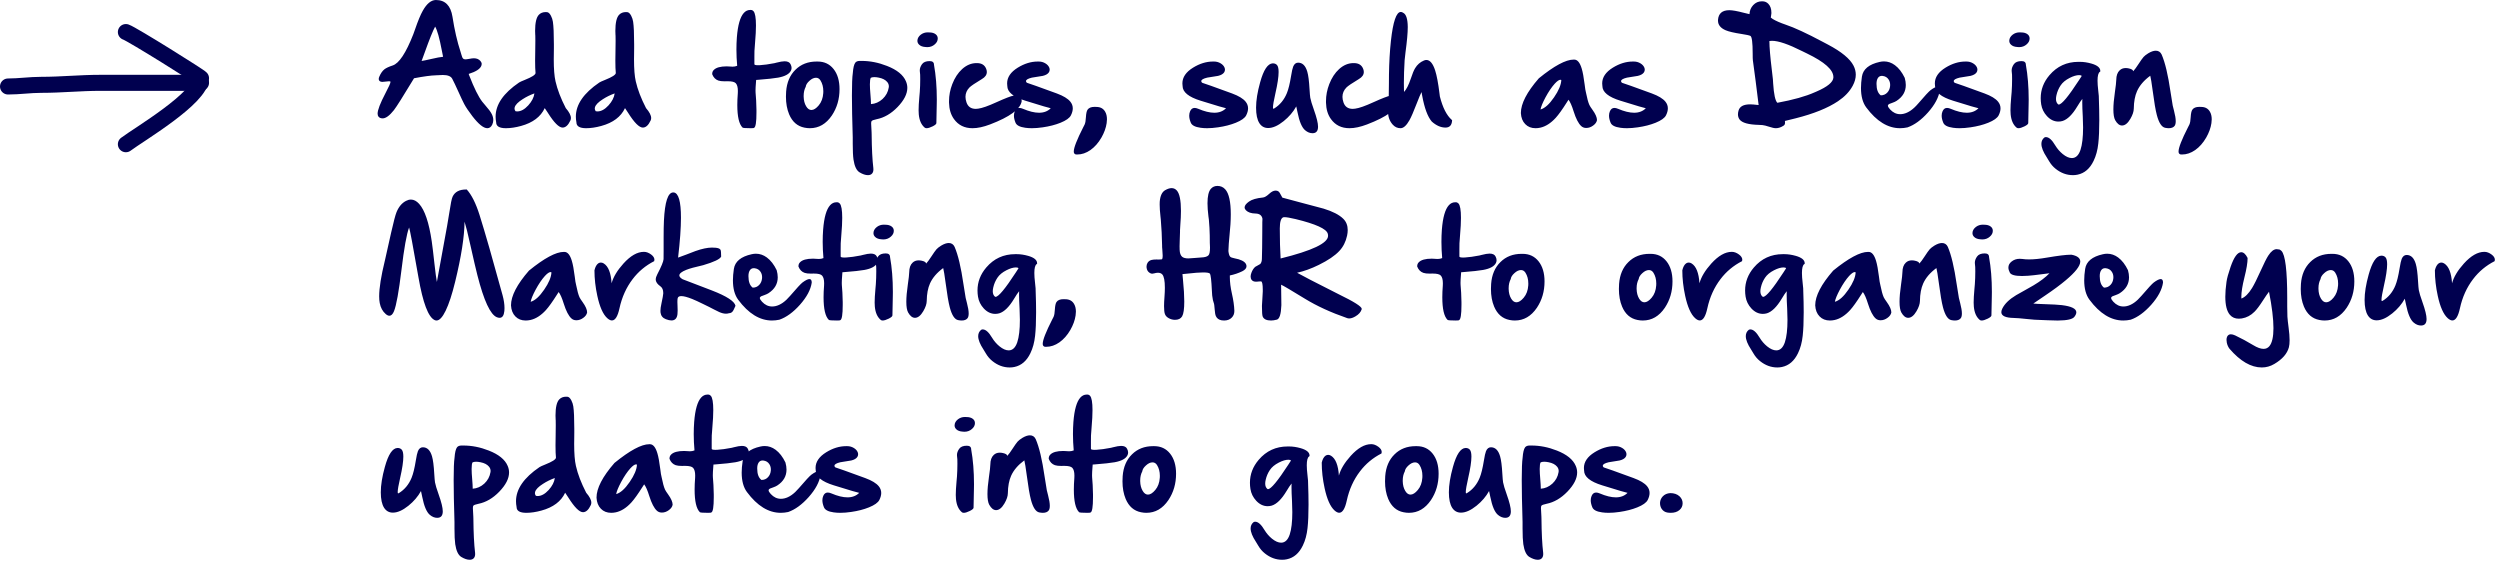 <svg width="312" height="70" viewBox="0 0 312 70" fill="none" xmlns="http://www.w3.org/2000/svg">
<path d="M55.297 7.086C55.266 6.93 55.214 6.669 55.141 6.305C54.844 4.742 54.565 3.747 54.305 3.32C54.023 3.836 53.591 4.909 53.008 6.539C52.82 7.065 52.69 7.422 52.617 7.609C52.862 7.573 53.253 7.492 53.789 7.367C54.477 7.206 54.979 7.112 55.297 7.086ZM60.547 13.125C60.964 13.594 61.24 13.966 61.375 14.242C61.5 14.492 61.562 14.737 61.562 14.977C61.562 15.175 61.518 15.367 61.43 15.555C61.289 15.852 61.083 16 60.812 16C60.344 16 59.724 15.5 58.953 14.5C58.479 13.88 58.138 13.372 57.93 12.977C57.758 12.648 57.518 12.141 57.211 11.453C56.878 10.713 56.62 10.172 56.438 9.828C56.271 9.516 55.88 9.359 55.266 9.359C55.141 9.359 54.964 9.367 54.734 9.383C54.573 9.393 54.461 9.398 54.398 9.398C53.784 9.414 52.875 9.536 51.672 9.766C50.318 12.01 49.479 13.338 49.156 13.75C48.615 14.432 48.146 14.773 47.75 14.773C47.646 14.773 47.547 14.755 47.453 14.719C47.307 14.656 47.208 14.55 47.156 14.398C47.135 14.341 47.125 14.271 47.125 14.188C47.125 13.734 47.448 12.891 48.094 11.656C48.521 10.849 48.734 10.372 48.734 10.227V10.211C48.729 10.164 48.664 10.141 48.539 10.141C48.461 10.141 48.328 10.154 48.141 10.18C47.953 10.206 47.818 10.219 47.734 10.219C47.536 10.219 47.398 10.162 47.32 10.047C47.284 9.99 47.266 9.924 47.266 9.852C47.266 9.768 47.289 9.674 47.336 9.57C47.508 9.159 47.721 8.852 47.977 8.648C48.195 8.482 48.536 8.323 49 8.172C49.802 7.917 50.661 6.62 51.578 4.281C51.615 4.182 51.688 3.979 51.797 3.672C52.161 2.609 52.484 1.831 52.766 1.336C53.26 0.456 53.802 0.01 54.391 0C55.557 0 56.25 0.698 56.469 2.094C56.724 3.74 57.06 5.198 57.477 6.469C57.503 6.542 57.534 6.646 57.57 6.781C57.643 7.062 57.719 7.24 57.797 7.312C57.854 7.375 57.95 7.406 58.086 7.406C58.128 7.406 58.172 7.404 58.219 7.398C58.286 7.393 58.388 7.378 58.523 7.352C58.794 7.299 59 7.273 59.141 7.273C59.49 7.273 59.763 7.388 59.961 7.617C60.065 7.737 60.117 7.862 60.117 7.992C60.117 8.055 60.104 8.12 60.078 8.188C59.938 8.594 59.409 8.94 58.492 9.227L58.57 9.445C59.169 10.987 59.706 12.068 60.18 12.688C60.247 12.776 60.37 12.922 60.547 13.125ZM66.695 11.656C66.169 11.844 65.677 12.086 65.219 12.383C64.651 12.742 64.323 13.078 64.234 13.391C64.219 13.443 64.211 13.495 64.211 13.547C64.211 13.667 64.253 13.779 64.336 13.883L64.547 13.906C65.005 13.906 65.466 13.654 65.93 13.148C66.372 12.659 66.628 12.162 66.695 11.656ZM70.609 13.492C71.037 13.982 71.25 14.396 71.25 14.734C71.25 14.838 71.229 14.938 71.188 15.031C70.912 15.625 70.586 15.922 70.211 15.922C69.758 15.922 69.148 15.312 68.383 14.094C68.195 13.797 68.062 13.596 67.984 13.492C67.479 14.575 66.492 15.318 65.023 15.719C64.341 15.906 63.714 16 63.141 16C62.328 16 61.922 15.758 61.922 15.273C61.875 15.034 61.852 14.794 61.852 14.555C61.852 13.044 62.828 11.625 64.781 10.297C64.885 10.229 65.12 10.122 65.484 9.977C66.385 9.617 66.836 9.328 66.836 9.109C66.799 8.766 66.781 8.253 66.781 7.57C66.781 7.227 66.787 6.841 66.797 6.414C66.807 5.878 66.812 5.432 66.812 5.078C66.812 4.812 66.81 4.599 66.805 4.438L66.797 4.359C66.787 4.182 66.781 4.013 66.781 3.852C66.781 2.836 66.938 2.167 67.25 1.844C67.463 1.62 67.747 1.508 68.102 1.508C68.159 1.508 68.216 1.51 68.273 1.516C68.445 1.531 68.607 1.682 68.758 1.969C68.883 2.214 68.963 2.461 69 2.711C69.083 3.258 69.125 4.198 69.125 5.531V5.992C69.125 6.169 69.122 6.44 69.117 6.805C69.112 7.008 69.109 7.203 69.109 7.391C69.109 8.604 69.182 9.523 69.328 10.148C69.557 11.164 69.984 12.279 70.609 13.492ZM76.711 11.656C76.185 11.844 75.693 12.086 75.234 12.383C74.667 12.742 74.338 13.078 74.25 13.391C74.234 13.443 74.227 13.495 74.227 13.547C74.227 13.667 74.268 13.779 74.352 13.883L74.562 13.906C75.021 13.906 75.482 13.654 75.945 13.148C76.388 12.659 76.643 12.162 76.711 11.656ZM80.625 13.492C81.052 13.982 81.266 14.396 81.266 14.734C81.266 14.838 81.245 14.938 81.203 15.031C80.927 15.625 80.602 15.922 80.227 15.922C79.773 15.922 79.164 15.312 78.398 14.094C78.211 13.797 78.078 13.596 78 13.492C77.495 14.575 76.508 15.318 75.039 15.719C74.357 15.906 73.729 16 73.156 16C72.344 16 71.938 15.758 71.938 15.273C71.891 15.034 71.867 14.794 71.867 14.555C71.867 13.044 72.844 11.625 74.797 10.297C74.901 10.229 75.135 10.122 75.5 9.977C76.401 9.617 76.852 9.328 76.852 9.109C76.815 8.766 76.797 8.253 76.797 7.57C76.797 7.227 76.802 6.841 76.812 6.414C76.823 5.878 76.828 5.432 76.828 5.078C76.828 4.812 76.826 4.599 76.82 4.438L76.812 4.359C76.802 4.182 76.797 4.013 76.797 3.852C76.797 2.836 76.953 2.167 77.266 1.844C77.479 1.62 77.763 1.508 78.117 1.508C78.174 1.508 78.232 1.51 78.289 1.516C78.461 1.531 78.622 1.682 78.773 1.969C78.898 2.214 78.979 2.461 79.016 2.711C79.099 3.258 79.141 4.198 79.141 5.531V5.992C79.141 6.169 79.138 6.44 79.133 6.805C79.128 7.008 79.125 7.203 79.125 7.391C79.125 8.604 79.198 9.523 79.344 10.148C79.573 11.164 80 12.279 80.625 13.492ZM98.656 8C98.745 8.167 98.789 8.326 98.789 8.477C98.789 8.596 98.763 8.708 98.711 8.812C98.503 9.24 97.969 9.531 97.109 9.688C96.578 9.781 95.768 9.87 94.68 9.953L94.367 9.977C94.362 10.013 94.354 10.117 94.344 10.289C94.307 10.727 94.289 11.068 94.289 11.312C94.289 11.417 94.292 11.503 94.297 11.57C94.354 12.138 94.391 12.852 94.406 13.711V14.062C94.406 15.255 94.305 15.885 94.102 15.953C94.091 15.984 93.956 16 93.695 16C93.065 16 92.724 15.974 92.672 15.922C92.234 15.495 92.016 14.555 92.016 13.102C92.016 12.659 92.037 12.172 92.078 11.641C92.083 11.542 92.086 11.445 92.086 11.352C92.086 10.898 92 10.578 91.828 10.391C91.677 10.224 91.344 10.141 90.828 10.141H90.688C90.604 10.146 90.526 10.148 90.453 10.148C90.104 10.148 89.838 10.117 89.656 10.055C89.297 9.93 89.039 9.667 88.883 9.266V9.219C88.883 9.026 88.948 8.865 89.078 8.734C89.37 8.432 89.912 8.281 90.703 8.281C90.88 8.281 91.031 8.289 91.156 8.305C91.255 8.315 91.346 8.32 91.43 8.32C91.628 8.32 91.818 8.284 92 8.211C91.938 7.523 91.906 6.846 91.906 6.18C91.906 5.664 91.924 5.156 91.961 4.656C92.081 3.135 92.37 2.122 92.828 1.617C93.052 1.367 93.318 1.242 93.625 1.242H93.703C93.828 1.242 93.938 1.292 94.031 1.391C94.24 1.615 94.344 2.214 94.344 3.188C94.344 3.76 94.307 4.461 94.234 5.289C94.188 5.831 94.162 6.185 94.156 6.352C94.151 6.539 94.148 6.784 94.148 7.086V8.016C94.148 8.099 94.307 8.141 94.625 8.141C94.693 8.141 94.768 8.138 94.852 8.133C95.336 8.107 95.938 8.023 96.656 7.883C96.693 7.872 96.773 7.852 96.898 7.82C97.341 7.706 97.68 7.648 97.914 7.648C98.289 7.648 98.537 7.766 98.656 8ZM100.555 10.828C100.383 11.156 100.297 11.531 100.297 11.953V12.062C100.307 12.537 100.411 12.938 100.609 13.266C100.792 13.573 101.01 13.727 101.266 13.727C101.552 13.727 101.857 13.534 102.18 13.148C102.513 12.753 102.701 12.245 102.742 11.625C102.747 11.542 102.75 11.461 102.75 11.383C102.75 10.862 102.63 10.412 102.391 10.031C102.25 9.812 102.065 9.703 101.836 9.703C101.565 9.703 101.289 9.833 101.008 10.094C100.737 10.338 100.586 10.583 100.555 10.828ZM102.047 7.68C102.875 7.68 103.536 7.992 104.031 8.617C104.526 9.242 104.773 10.078 104.773 11.125C104.773 12.359 104.456 13.453 103.82 14.406C103.102 15.469 102.185 16 101.07 16C100.852 16 100.628 15.977 100.398 15.93C99.518 15.758 98.88 15.203 98.484 14.266C98.219 13.63 98.086 12.898 98.086 12.07C98.086 11.862 98.094 11.648 98.109 11.43C98.193 10.289 98.581 9.38 99.273 8.703C99.961 8.021 100.839 7.68 101.906 7.68H102.047ZM108.633 11.828C108.674 12.312 108.695 12.664 108.695 12.883V12.992C109.237 12.956 109.721 12.742 110.148 12.352C110.57 11.956 110.826 11.482 110.914 10.93C110.924 10.878 110.93 10.828 110.93 10.781C110.93 10.573 110.859 10.388 110.719 10.227C110.495 9.961 110.146 9.781 109.672 9.688C109.469 9.646 109.286 9.625 109.125 9.625C108.948 9.625 108.799 9.651 108.68 9.703C108.602 9.818 108.562 10.094 108.562 10.531C108.562 10.865 108.586 11.297 108.633 11.828ZM113.062 10.148C113.177 10.414 113.234 10.688 113.234 10.969C113.234 11.719 112.828 12.516 112.016 13.359C111.219 14.182 110.352 14.688 109.414 14.875C109.049 14.948 108.836 15.029 108.773 15.117C108.737 15.164 108.719 15.266 108.719 15.422C108.719 15.505 108.724 15.604 108.734 15.719C108.76 16.016 108.773 16.266 108.773 16.469L108.781 16.75C108.797 18.526 108.867 19.932 108.992 20.969C108.997 21.031 109 21.091 109 21.148C109 21.362 108.945 21.531 108.836 21.656C108.716 21.792 108.544 21.859 108.32 21.859C108.013 21.859 107.664 21.742 107.273 21.508C106.893 21.279 106.641 20.747 106.516 19.914C106.453 19.471 106.422 18.815 106.422 17.945V17.148C106.354 14.982 106.32 13.234 106.32 11.906C106.32 10.531 106.357 9.604 106.43 9.125C106.477 8.469 106.581 8.034 106.742 7.82C106.857 7.674 107.044 7.602 107.305 7.602H107.531C108.583 7.602 109.638 7.81 110.695 8.227C111.94 8.711 112.729 9.352 113.062 10.148ZM115.5 5.867C115.151 5.846 114.888 5.75 114.711 5.578C114.565 5.443 114.492 5.281 114.492 5.094V5.07C114.503 4.784 114.646 4.534 114.922 4.32C115.172 4.133 115.458 4.039 115.781 4.039C115.844 4.039 115.906 4.042 115.969 4.047C116.302 4.047 116.565 4.12 116.758 4.266C116.94 4.401 117.031 4.581 117.031 4.805C117.031 5.076 116.909 5.318 116.664 5.531C116.404 5.766 116.089 5.883 115.719 5.883C115.651 5.883 115.578 5.878 115.5 5.867ZM116.023 7.625C116.383 7.625 116.562 7.779 116.562 8.086C116.797 9.388 116.914 10.836 116.914 12.43C116.914 12.617 116.911 12.81 116.906 13.008L116.859 15.359C116.859 15.479 116.701 15.617 116.383 15.773C116.076 15.925 115.828 16 115.641 16C115.542 16 115.464 15.977 115.406 15.93C114.984 15.581 114.737 15.031 114.664 14.281C114.648 14.135 114.641 13.963 114.641 13.766C114.641 13.338 114.672 12.781 114.734 12.094C114.76 11.812 114.779 11.604 114.789 11.469C114.826 10.958 114.844 10.43 114.844 9.883C114.844 9.701 114.841 9.516 114.836 9.328C114.831 9.214 114.818 9.078 114.797 8.922C114.792 8.875 114.789 8.828 114.789 8.781C114.789 8.531 114.88 8.276 115.062 8.016C115.245 7.755 115.565 7.625 116.023 7.625ZM120.617 12.773C120.799 13.315 121.185 13.586 121.773 13.586C121.867 13.586 121.966 13.578 122.07 13.562C122.56 13.5 123.323 13.232 124.359 12.758C125.443 12.268 126.156 11.992 126.5 11.93C126.609 11.909 126.708 11.898 126.797 11.898C127.245 11.898 127.482 12.141 127.508 12.625C127.346 13.62 126.029 14.588 123.555 15.531C122.732 15.844 122.003 16 121.367 16C120.372 16 119.602 15.62 119.055 14.859C118.664 14.318 118.458 13.635 118.438 12.812V12.625C118.438 11.912 118.573 11.203 118.844 10.5C119.146 9.719 119.557 9.091 120.078 8.617C120.63 8.122 121.227 7.875 121.867 7.875H121.922C122.516 7.875 122.904 8.122 123.086 8.617C123.133 8.747 123.156 8.87 123.156 8.984C123.156 9.333 122.951 9.628 122.539 9.867C121.69 10.378 121.172 10.729 120.984 10.922C120.656 11.26 120.492 11.648 120.492 12.086C120.492 12.3 120.534 12.529 120.617 12.773ZM128.109 10.281L128.172 10.336C128.417 10.404 129.656 10.846 131.891 11.664C132.708 11.966 133.271 12.307 133.578 12.688C133.781 12.938 133.883 13.216 133.883 13.523C133.883 13.794 133.805 14.086 133.648 14.398C133.477 14.732 133.044 15.039 132.352 15.32C131.706 15.581 130.966 15.771 130.133 15.891C129.638 15.963 129.185 16 128.773 16C128.482 16 128.208 15.982 127.953 15.945C127.271 15.852 126.865 15.638 126.734 15.305C126.604 14.987 126.539 14.698 126.539 14.438C126.539 14.24 126.576 14.057 126.648 13.891C126.768 13.609 126.956 13.469 127.211 13.469C127.346 13.469 127.497 13.505 127.664 13.578C128.435 13.906 129.104 14.07 129.672 14.07C130.276 14.07 130.763 13.883 131.133 13.508C131.039 13.508 129.984 13.195 127.969 12.57C126.464 12.107 125.711 11.492 125.711 10.727C125.695 10.617 125.688 10.51 125.688 10.406C125.688 9.646 126.13 8.992 127.016 8.445C127.844 7.935 128.672 7.68 129.5 7.68H129.641C129.938 7.68 130.211 7.755 130.461 7.906C130.695 8.047 130.857 8.221 130.945 8.43C130.982 8.523 131 8.612 131 8.695C131 8.815 130.966 8.927 130.898 9.031C130.763 9.234 130.51 9.38 130.141 9.469C129.24 9.615 128.786 9.688 128.781 9.688C128.292 9.807 128.047 9.951 128.047 10.117C128.047 10.19 128.068 10.245 128.109 10.281ZM137.922 13.938C138.073 14.198 138.148 14.516 138.148 14.891C138.148 15.042 138.135 15.203 138.109 15.375C138.021 15.969 137.802 16.57 137.453 17.18C137.073 17.836 136.617 18.352 136.086 18.727C135.555 19.096 135.008 19.281 134.445 19.281H134.344C134.219 19.281 134.122 19.229 134.055 19.125C134.023 19.073 134.008 19 134.008 18.906C134.008 18.432 134.404 17.419 135.195 15.867C135.279 15.706 135.333 15.599 135.359 15.547C135.448 15.354 135.503 15.044 135.523 14.617C135.549 14.169 135.615 13.865 135.719 13.703C135.88 13.458 136.174 13.336 136.602 13.336C136.669 13.336 136.742 13.338 136.82 13.344C137.326 13.344 137.693 13.542 137.922 13.938ZM149.984 10.281L150.047 10.336C150.292 10.404 151.531 10.846 153.766 11.664C154.583 11.966 155.146 12.307 155.453 12.688C155.656 12.938 155.758 13.216 155.758 13.523C155.758 13.794 155.68 14.086 155.523 14.398C155.352 14.732 154.919 15.039 154.227 15.32C153.581 15.581 152.841 15.771 152.008 15.891C151.513 15.963 151.06 16 150.648 16C150.357 16 150.083 15.982 149.828 15.945C149.146 15.852 148.74 15.638 148.609 15.305C148.479 14.987 148.414 14.698 148.414 14.438C148.414 14.24 148.451 14.057 148.523 13.891C148.643 13.609 148.831 13.469 149.086 13.469C149.221 13.469 149.372 13.505 149.539 13.578C150.31 13.906 150.979 14.07 151.547 14.07C152.151 14.07 152.638 13.883 153.008 13.508C152.914 13.508 151.859 13.195 149.844 12.57C148.339 12.107 147.586 11.492 147.586 10.727C147.57 10.617 147.562 10.51 147.562 10.406C147.562 9.646 148.005 8.992 148.891 8.445C149.719 7.935 150.547 7.68 151.375 7.68H151.516C151.812 7.68 152.086 7.755 152.336 7.906C152.57 8.047 152.732 8.221 152.82 8.43C152.857 8.523 152.875 8.612 152.875 8.695C152.875 8.815 152.841 8.927 152.773 9.031C152.638 9.234 152.385 9.38 152.016 9.469C151.115 9.615 150.661 9.688 150.656 9.688C150.167 9.807 149.922 9.951 149.922 10.117C149.922 10.19 149.943 10.245 149.984 10.281ZM163.977 13.703C164.32 14.667 164.492 15.37 164.492 15.812C164.492 16.354 164.26 16.625 163.797 16.625C163.479 16.625 163.174 16.503 162.883 16.258C162.477 15.919 162.159 15.172 161.93 14.016C161.862 13.672 161.81 13.427 161.773 13.281C161.393 13.969 160.87 14.581 160.203 15.117C159.49 15.69 158.844 15.977 158.266 15.977C157.797 15.977 157.432 15.776 157.172 15.375C156.896 14.943 156.758 14.297 156.758 13.438C156.758 12.542 156.927 11.487 157.266 10.273C157.693 8.716 158.219 7.927 158.844 7.906H158.852C159.081 7.906 159.258 7.982 159.383 8.133C159.508 8.289 159.57 8.573 159.57 8.984C159.57 9.594 159.438 10.479 159.172 11.641C158.969 12.537 158.867 13.122 158.867 13.398C158.867 13.497 158.88 13.557 158.906 13.578C158.932 13.578 158.969 13.565 159.016 13.539C159.729 13.102 160.258 12.463 160.602 11.625C160.799 11.141 160.974 10.43 161.125 9.492C161.219 8.904 161.307 8.508 161.391 8.305C161.526 7.982 161.732 7.82 162.008 7.82C162.549 7.82 162.93 8.195 163.148 8.945C163.279 9.383 163.372 10.109 163.43 11.125C163.461 11.662 163.492 12.021 163.523 12.203C163.581 12.521 163.732 13.021 163.977 13.703ZM167.664 12.773C167.846 13.315 168.232 13.586 168.82 13.586C168.914 13.586 169.013 13.578 169.117 13.562C169.607 13.5 170.37 13.232 171.406 12.758C172.49 12.268 173.203 11.992 173.547 11.93C173.656 11.909 173.755 11.898 173.844 11.898C174.292 11.898 174.529 12.141 174.555 12.625C174.393 13.62 173.076 14.588 170.602 15.531C169.779 15.844 169.049 16 168.414 16C167.419 16 166.648 15.62 166.102 14.859C165.711 14.318 165.505 13.635 165.484 12.812V12.625C165.484 11.912 165.62 11.203 165.891 10.5C166.193 9.719 166.604 9.091 167.125 8.617C167.677 8.122 168.273 7.875 168.914 7.875H168.969C169.562 7.875 169.951 8.122 170.133 8.617C170.18 8.747 170.203 8.87 170.203 8.984C170.203 9.333 169.997 9.628 169.586 9.867C168.737 10.378 168.219 10.729 168.031 10.922C167.703 11.26 167.539 11.648 167.539 12.086C167.539 12.3 167.581 12.529 167.664 12.773ZM181.219 14.992V15.055C181.182 15.633 180.909 15.922 180.398 15.922C179.82 15.922 179.25 15.672 178.688 15.172C178.172 14.573 177.771 13.49 177.484 11.922C177.438 11.672 177.411 11.529 177.406 11.492C177.281 11.727 177.078 12.208 176.797 12.938C176.417 13.927 176.117 14.617 175.898 15.008C175.523 15.669 175.154 16 174.789 16C174.409 16 174.086 15.854 173.82 15.562C173.424 15.125 173.227 14.578 173.227 13.922C173.227 13.818 173.232 13.711 173.242 13.602C173.305 12.914 173.336 11.875 173.336 10.484C173.341 9.995 173.344 9.607 173.344 9.32C173.365 7.81 173.445 6.404 173.586 5.102C173.852 2.695 174.263 1.492 174.82 1.492C174.919 1.492 175.016 1.526 175.109 1.594C175.484 1.766 175.677 2.352 175.688 3.352V3.406C175.688 4.094 175.594 5.138 175.406 6.539C175.339 7.055 175.302 7.38 175.297 7.516C175.234 8.562 175.203 9.518 175.203 10.383C175.203 10.768 175.208 11.133 175.219 11.477C175.516 11.175 175.802 10.612 176.078 9.789C176.271 9.195 176.448 8.768 176.609 8.508C176.875 8.065 177.24 7.747 177.703 7.555C177.807 7.508 177.909 7.484 178.008 7.484C178.461 7.484 178.828 7.922 179.109 8.797C179.312 9.432 179.492 10.388 179.648 11.664C179.674 11.872 179.69 11.997 179.695 12.039C180.049 13.43 180.542 14.401 181.172 14.953L181.219 14.992ZM194.852 9.984C194.82 9.964 194.784 9.953 194.742 9.953C194.57 9.953 194.333 10.117 194.031 10.445C193.646 10.872 193.26 11.443 192.875 12.156C192.521 12.823 192.315 13.325 192.258 13.664C192.794 13.513 193.357 13.008 193.945 12.148C194.523 11.31 194.826 10.588 194.852 9.984ZM198.742 13.703C199.117 14.224 199.305 14.654 199.305 14.992C199.258 15.247 199.096 15.474 198.82 15.672C198.549 15.87 198.263 15.969 197.961 15.969C197.711 15.969 197.503 15.891 197.336 15.734C196.992 15.422 196.677 14.812 196.391 13.906C196.172 13.198 195.958 12.711 195.75 12.445C195.703 12.518 195.633 12.628 195.539 12.773C194.977 13.664 194.516 14.307 194.156 14.703C193.536 15.38 192.888 15.792 192.211 15.938C192.013 15.979 191.823 16 191.641 16C191.109 16 190.68 15.831 190.352 15.492C190.018 15.154 189.836 14.693 189.805 14.109C189.805 12.932 190.552 11.487 192.047 9.773C193.964 8.216 195.411 7.438 196.391 7.438H196.469C196.865 7.438 197.174 7.812 197.398 8.562C197.529 8.984 197.651 9.651 197.766 10.562C197.802 10.88 197.828 11.075 197.844 11.148C197.859 11.206 197.888 11.341 197.93 11.555C198.07 12.268 198.211 12.781 198.352 13.094C198.414 13.229 198.544 13.432 198.742 13.703ZM202.375 10.281L202.438 10.336C202.682 10.404 203.922 10.846 206.156 11.664C206.974 11.966 207.536 12.307 207.844 12.688C208.047 12.938 208.148 13.216 208.148 13.523C208.148 13.794 208.07 14.086 207.914 14.398C207.742 14.732 207.31 15.039 206.617 15.32C205.971 15.581 205.232 15.771 204.398 15.891C203.904 15.963 203.451 16 203.039 16C202.747 16 202.474 15.982 202.219 15.945C201.536 15.852 201.13 15.638 201 15.305C200.87 14.987 200.805 14.698 200.805 14.438C200.805 14.24 200.841 14.057 200.914 13.891C201.034 13.609 201.221 13.469 201.477 13.469C201.612 13.469 201.763 13.505 201.93 13.578C202.701 13.906 203.37 14.07 203.938 14.07C204.542 14.07 205.029 13.883 205.398 13.508C205.305 13.508 204.25 13.195 202.234 12.57C200.729 12.107 199.977 11.492 199.977 10.727C199.961 10.617 199.953 10.51 199.953 10.406C199.953 9.646 200.396 8.992 201.281 8.445C202.109 7.935 202.938 7.68 203.766 7.68H203.906C204.203 7.68 204.477 7.755 204.727 7.906C204.961 8.047 205.122 8.221 205.211 8.43C205.247 8.523 205.266 8.612 205.266 8.695C205.266 8.815 205.232 8.927 205.164 9.031C205.029 9.234 204.776 9.38 204.406 9.469C203.505 9.615 203.052 9.688 203.047 9.688C202.557 9.807 202.312 9.951 202.312 10.117C202.312 10.19 202.333 10.245 202.375 10.281ZM228.805 9.688V9.609C228.805 8.714 227.711 7.737 225.523 6.68L224.914 6.383C223.206 5.523 221.953 5.094 221.156 5.094C221.042 5.094 220.93 5.102 220.82 5.117C220.826 5.914 220.924 7.099 221.117 8.672C221.185 9.24 221.232 9.648 221.258 9.898C221.263 9.987 221.273 10.156 221.289 10.406C221.378 11.771 221.552 12.578 221.812 12.828C223.792 12.463 225.349 12.026 226.484 11.516L226.703 11.422C228.068 10.833 228.768 10.255 228.805 9.688ZM231.32 8.195C231.508 8.56 231.602 8.935 231.602 9.32C231.602 9.768 231.474 10.229 231.219 10.703C230.828 11.432 230.216 12.075 229.383 12.633C228.107 13.487 226.344 14.198 224.094 14.766C223.896 14.818 223.557 14.901 223.078 15.016L222.758 15.094C222.763 15.104 222.766 15.112 222.766 15.117H222.758C222.768 15.185 222.773 15.247 222.773 15.305C222.773 15.471 222.721 15.591 222.617 15.664C222.284 15.888 221.956 16 221.633 16C221.43 16 221.143 15.938 220.773 15.812C220.424 15.698 220.148 15.63 219.945 15.609C219.872 15.604 219.727 15.596 219.508 15.586C218.211 15.555 217.406 15.328 217.094 14.906C216.964 14.724 216.898 14.513 216.898 14.273C216.898 14.128 216.922 13.971 216.969 13.805C217.115 13.284 217.596 13.023 218.414 13.023C218.633 13.023 218.938 13.047 219.328 13.094C219.344 13.094 219.37 13.096 219.406 13.102C219.438 13.107 219.461 13.109 219.477 13.109C219.221 10.99 218.982 9.128 218.758 7.523C218.742 7.409 218.734 7.13 218.734 6.688C218.734 5.307 218.638 4.57 218.445 4.477C218.305 4.409 217.927 4.328 217.312 4.234C216.396 4.094 215.742 3.94 215.352 3.773C214.721 3.497 214.406 3.099 214.406 2.578V2.492C214.464 1.68 214.935 1.273 215.82 1.273C216.206 1.273 216.805 1.38 217.617 1.594C217.971 1.688 218.211 1.745 218.336 1.766C218.357 1.323 218.51 0.948 218.797 0.641C219.094 0.323 219.453 0.164 219.875 0.164H219.938C220.24 0.164 220.49 0.268 220.688 0.477C220.943 0.742 221.07 1.109 221.07 1.578V1.664C221.065 1.784 221.047 1.919 221.016 2.07C221 2.138 220.992 2.177 220.992 2.188C221.008 2.214 221.091 2.276 221.242 2.375C221.643 2.615 222.18 2.849 222.852 3.078C223.94 3.443 225.482 4.156 227.477 5.219L228.141 5.57C229.823 6.461 230.883 7.336 231.32 8.195ZM234.719 11.898C235.052 11.898 235.326 11.781 235.539 11.547C235.737 11.333 235.852 11.068 235.883 10.75C235.888 10.698 235.891 10.646 235.891 10.594C235.891 10.344 235.828 10.122 235.703 9.93C235.536 9.669 235.292 9.518 234.969 9.477C234.927 9.471 234.888 9.469 234.852 9.469C234.643 9.469 234.482 9.555 234.367 9.727C234.247 9.904 234.188 10.148 234.188 10.461C234.188 11.159 234.365 11.638 234.719 11.898ZM240.938 11.25C241.318 10.969 241.604 10.828 241.797 10.828C241.99 10.828 242.086 10.974 242.086 11.266C241.961 12.146 241.469 13.07 240.609 14.039C239.771 14.977 238.919 15.596 238.055 15.898C237.742 15.966 237.432 16 237.125 16C235.599 16 234.193 15.135 232.906 13.406C232.469 12.818 232.25 12.01 232.25 10.984C232.25 10.552 232.289 10.078 232.367 9.562C232.508 8.635 233.247 8.023 234.586 7.727C234.768 7.685 234.948 7.664 235.125 7.664C235.609 7.664 236.062 7.82 236.484 8.133C236.964 8.487 237.372 9.016 237.711 9.719C237.799 10.037 237.844 10.333 237.844 10.609C237.844 11.427 237.461 12.086 236.695 12.586C236.57 12.669 236.404 12.747 236.195 12.82C235.961 12.904 235.82 12.956 235.773 12.977C235.664 13.034 235.609 13.107 235.609 13.195V13.211C235.62 13.32 235.711 13.469 235.883 13.656C236.247 14.052 236.667 14.25 237.141 14.25C237.276 14.25 237.417 14.234 237.562 14.203C238.172 14.068 238.781 13.641 239.391 12.922C240.208 11.969 240.724 11.412 240.938 11.25ZM243.891 10.281L243.953 10.336C244.198 10.404 245.438 10.846 247.672 11.664C248.49 11.966 249.052 12.307 249.359 12.688C249.562 12.938 249.664 13.216 249.664 13.523C249.664 13.794 249.586 14.086 249.43 14.398C249.258 14.732 248.826 15.039 248.133 15.32C247.487 15.581 246.747 15.771 245.914 15.891C245.419 15.963 244.966 16 244.555 16C244.263 16 243.99 15.982 243.734 15.945C243.052 15.852 242.646 15.638 242.516 15.305C242.385 14.987 242.32 14.698 242.32 14.438C242.32 14.24 242.357 14.057 242.43 13.891C242.549 13.609 242.737 13.469 242.992 13.469C243.128 13.469 243.279 13.505 243.445 13.578C244.216 13.906 244.885 14.07 245.453 14.07C246.057 14.07 246.544 13.883 246.914 13.508C246.82 13.508 245.766 13.195 243.75 12.57C242.245 12.107 241.492 11.492 241.492 10.727C241.477 10.617 241.469 10.51 241.469 10.406C241.469 9.646 241.911 8.992 242.797 8.445C243.625 7.935 244.453 7.68 245.281 7.68H245.422C245.719 7.68 245.992 7.755 246.242 7.906C246.477 8.047 246.638 8.221 246.727 8.43C246.763 8.523 246.781 8.612 246.781 8.695C246.781 8.815 246.747 8.927 246.68 9.031C246.544 9.234 246.292 9.38 245.922 9.469C245.021 9.615 244.568 9.688 244.562 9.688C244.073 9.807 243.828 9.951 243.828 10.117C243.828 10.19 243.849 10.245 243.891 10.281ZM251.766 5.867C251.417 5.846 251.154 5.75 250.977 5.578C250.831 5.443 250.758 5.281 250.758 5.094V5.07C250.768 4.784 250.911 4.534 251.188 4.32C251.438 4.133 251.724 4.039 252.047 4.039C252.109 4.039 252.172 4.042 252.234 4.047C252.568 4.047 252.831 4.12 253.023 4.266C253.206 4.401 253.297 4.581 253.297 4.805C253.297 5.076 253.174 5.318 252.93 5.531C252.669 5.766 252.354 5.883 251.984 5.883C251.917 5.883 251.844 5.878 251.766 5.867ZM252.289 7.625C252.648 7.625 252.828 7.779 252.828 8.086C253.062 9.388 253.18 10.836 253.18 12.43C253.18 12.617 253.177 12.81 253.172 13.008L253.125 15.359C253.125 15.479 252.966 15.617 252.648 15.773C252.341 15.925 252.094 16 251.906 16C251.807 16 251.729 15.977 251.672 15.93C251.25 15.581 251.003 15.031 250.93 14.281C250.914 14.135 250.906 13.963 250.906 13.766C250.906 13.338 250.938 12.781 251 12.094C251.026 11.812 251.044 11.604 251.055 11.469C251.091 10.958 251.109 10.43 251.109 9.883C251.109 9.701 251.107 9.516 251.102 9.328C251.096 9.214 251.083 9.078 251.062 8.922C251.057 8.875 251.055 8.828 251.055 8.781C251.055 8.531 251.146 8.276 251.328 8.016C251.51 7.755 251.831 7.625 252.289 7.625ZM257.164 10.664C256.919 11.029 256.747 11.43 256.648 11.867C256.607 12.044 256.586 12.206 256.586 12.352C256.586 12.654 256.68 12.88 256.867 13.031C256.883 13.042 256.904 13.047 256.93 13.047C257.299 13.047 258.146 12.029 259.469 9.992C259.651 9.711 259.76 9.542 259.797 9.484C259.76 9.411 259.654 9.375 259.477 9.375C259.143 9.375 258.747 9.492 258.289 9.727C257.779 9.987 257.404 10.3 257.164 10.664ZM259.578 7.719C260.026 7.719 260.5 7.789 261 7.93C261.745 8.143 262.117 8.451 262.117 8.852V8.922L262.062 8.961C261.87 9.091 261.773 9.461 261.773 10.07C261.773 10.404 261.802 10.81 261.859 11.289C261.901 11.628 261.924 11.857 261.93 11.977L261.938 12.297C261.974 13.287 261.992 14.177 261.992 14.969C261.992 16.177 261.951 17.156 261.867 17.906C261.779 18.734 261.583 19.458 261.281 20.078C260.818 21.042 260.154 21.615 259.289 21.797C259.102 21.838 258.906 21.859 258.703 21.859C257.922 21.859 257.201 21.594 256.539 21.062C256.216 20.807 255.943 20.487 255.719 20.102C255.609 19.904 255.513 19.745 255.43 19.625C254.987 18.953 254.766 18.396 254.766 17.953C254.766 17.625 254.888 17.362 255.133 17.164C255.201 17.128 255.266 17.109 255.328 17.109C255.698 17.109 256.086 17.453 256.492 18.141C256.747 18.562 257.06 18.924 257.43 19.227C257.841 19.56 258.221 19.727 258.57 19.727C259.055 19.727 259.411 19.391 259.641 18.719C259.859 18.062 259.969 17.128 259.969 15.914C259.969 15.487 259.956 15.026 259.93 14.531C259.888 13.818 259.867 13.234 259.867 12.781C259.867 12.62 259.87 12.474 259.875 12.344C259.714 12.537 259.503 12.852 259.242 13.289C258.633 14.305 258.018 14.909 257.398 15.102C257.232 15.148 257.062 15.172 256.891 15.172C256.359 15.172 255.883 14.945 255.461 14.492C255.07 14.07 254.831 13.583 254.742 13.031C254.701 12.766 254.68 12.505 254.68 12.25C254.68 11.193 255.044 10.237 255.773 9.383C256.721 8.273 257.924 7.719 259.383 7.719H259.578ZM271.32 13.836C271.461 14.367 271.531 14.797 271.531 15.125C271.531 15.391 271.484 15.586 271.391 15.711C271.24 15.904 270.997 16 270.664 16C270.534 16 270.388 15.984 270.227 15.953C269.784 15.875 269.432 15.341 269.172 14.352C269.016 13.768 268.844 12.76 268.656 11.328C268.526 10.349 268.424 9.724 268.352 9.453C267.57 10.026 267.021 10.667 266.703 11.375C266.443 11.958 266.307 12.685 266.297 13.555C266.292 13.93 266.148 14.357 265.867 14.836C265.544 15.388 265.198 15.664 264.828 15.664C264.51 15.664 264.227 15.443 263.977 15C263.826 14.729 263.75 14.281 263.75 13.656C263.75 13.088 263.812 12.375 263.938 11.516C264.047 10.766 264.104 10.253 264.109 9.977C264.115 9.43 264.258 9.029 264.539 8.773C264.737 8.586 264.987 8.492 265.289 8.492C265.409 8.492 265.539 8.508 265.68 8.539C266.018 8.612 266.201 8.729 266.227 8.891C266.398 8.708 266.622 8.404 266.898 7.977C267.154 7.581 267.359 7.292 267.516 7.109C267.635 6.974 267.828 6.823 268.094 6.656C268.453 6.438 268.771 6.328 269.047 6.328C269.38 6.328 269.622 6.487 269.773 6.805C270.206 7.799 270.576 9.357 270.883 11.477C270.997 12.232 271.089 12.8 271.156 13.18C271.177 13.305 271.232 13.523 271.32 13.836ZM275.797 13.938C275.948 14.198 276.023 14.516 276.023 14.891C276.023 15.042 276.01 15.203 275.984 15.375C275.896 15.969 275.677 16.57 275.328 17.18C274.948 17.836 274.492 18.352 273.961 18.727C273.43 19.096 272.883 19.281 272.32 19.281H272.219C272.094 19.281 271.997 19.229 271.93 19.125C271.898 19.073 271.883 19 271.883 18.906C271.883 18.432 272.279 17.419 273.07 15.867C273.154 15.706 273.208 15.599 273.234 15.547C273.323 15.354 273.378 15.044 273.398 14.617C273.424 14.169 273.49 13.865 273.594 13.703C273.755 13.458 274.049 13.336 274.477 13.336C274.544 13.336 274.617 13.338 274.695 13.344C275.201 13.344 275.568 13.542 275.797 13.938ZM62.719 36.836C62.88 37.43 62.961 37.969 62.961 38.453C62.961 38.578 62.956 38.698 62.945 38.812C62.888 39.38 62.69 39.664 62.352 39.664C62.253 39.664 62.141 39.641 62.016 39.594C61.198 39.271 60.385 37.521 59.578 34.344C59.401 33.656 59.107 32.393 58.695 30.555C58.378 29.122 58.138 28.159 57.977 27.664C57.956 29.544 57.565 32.042 56.805 35.156C56.419 36.74 56.023 37.948 55.617 38.781C55.221 39.594 54.841 40 54.477 40C54.398 40 54.32 39.982 54.242 39.945C53.45 39.581 52.776 37.794 52.219 34.586C51.536 30.68 51.148 28.615 51.055 28.391C50.747 29.203 50.43 30.974 50.102 33.703C49.773 36.401 49.464 38.112 49.172 38.836C49.016 39.216 48.823 39.406 48.594 39.406C48.458 39.406 48.307 39.336 48.141 39.195C47.75 38.857 47.5 38.398 47.391 37.82C47.344 37.586 47.32 37.307 47.32 36.984C47.32 35.948 47.557 34.461 48.031 32.523V32.531L48.812 29.039C49.12 27.68 49.344 26.828 49.484 26.484C49.76 25.807 50.156 25.336 50.672 25.07C50.88 24.961 51.083 24.906 51.281 24.906C51.641 24.906 51.982 25.083 52.305 25.438C53.013 26.219 53.539 27.781 53.883 30.125C53.966 30.693 54.078 31.622 54.219 32.914C54.339 33.997 54.44 34.755 54.523 35.188C54.638 34.516 54.909 33.031 55.336 30.734C55.706 28.76 55.95 27.372 56.07 26.57C56.237 25.445 56.375 24.771 56.484 24.547C56.766 23.948 57.325 23.648 58.164 23.648H58.25C58.849 24.299 59.38 25.357 59.844 26.82C60.531 29.003 61.49 32.341 62.719 36.836ZM68.82 33.984C68.789 33.964 68.753 33.953 68.711 33.953C68.539 33.953 68.302 34.117 68 34.445C67.615 34.872 67.229 35.443 66.844 36.156C66.49 36.823 66.284 37.325 66.227 37.664C66.763 37.513 67.326 37.008 67.914 36.148C68.492 35.31 68.794 34.589 68.82 33.984ZM72.711 37.703C73.086 38.224 73.273 38.654 73.273 38.992C73.227 39.247 73.065 39.474 72.789 39.672C72.518 39.87 72.232 39.969 71.93 39.969C71.68 39.969 71.471 39.891 71.305 39.734C70.961 39.422 70.646 38.812 70.359 37.906C70.141 37.198 69.927 36.711 69.719 36.445C69.672 36.518 69.602 36.628 69.508 36.773C68.945 37.664 68.484 38.307 68.125 38.703C67.505 39.38 66.857 39.792 66.18 39.938C65.982 39.979 65.792 40 65.609 40C65.078 40 64.648 39.831 64.32 39.492C63.987 39.154 63.805 38.693 63.773 38.109C63.773 36.932 64.521 35.487 66.016 33.773C67.932 32.216 69.38 31.438 70.359 31.438H70.438C70.833 31.438 71.143 31.812 71.367 32.562C71.497 32.984 71.62 33.651 71.734 34.562C71.771 34.88 71.797 35.075 71.812 35.148C71.828 35.206 71.857 35.341 71.898 35.555C72.039 36.268 72.18 36.781 72.32 37.094C72.383 37.229 72.513 37.432 72.711 37.703ZM80.375 31.43C80.667 31.43 80.963 31.542 81.266 31.766C81.537 31.969 81.672 32.185 81.672 32.414C81.672 32.471 81.662 32.531 81.641 32.594C80.568 33.141 79.672 33.888 78.953 34.836C78.162 35.872 77.615 37.083 77.312 38.469C77.094 39.484 76.779 39.992 76.367 39.992C76.19 39.992 75.995 39.896 75.781 39.703C75.255 39.224 74.844 38.3 74.547 36.93C74.307 35.836 74.188 34.771 74.188 33.734C74.287 33.312 74.445 33.023 74.664 32.867C74.768 32.8 74.875 32.766 74.984 32.766C75.104 32.766 75.224 32.802 75.344 32.875C75.917 33.229 76.245 34.055 76.328 35.352C76.542 34.565 77.034 33.745 77.805 32.891C78.685 31.917 79.537 31.43 80.359 31.43H80.375ZM85.195 34.852C85.216 34.852 86.427 35.315 88.828 36.242C90.688 36.961 91.674 37.602 91.789 38.164C91.779 38.164 91.708 38.318 91.578 38.625C91.448 38.938 91.242 39.094 90.961 39.094C90.846 39.13 90.727 39.148 90.602 39.148C90.346 39.148 90.062 39.078 89.75 38.938C89.609 38.88 89.409 38.781 89.148 38.641C88.883 38.495 88.69 38.396 88.57 38.344H88.578L87.68 37.906C87.174 37.656 86.742 37.458 86.383 37.312C85.784 37.073 85.331 36.953 85.023 36.953C84.758 36.953 84.607 37.047 84.57 37.234C84.549 37.339 84.539 37.492 84.539 37.695C84.539 37.836 84.544 37.997 84.555 38.18C84.565 38.398 84.57 38.589 84.57 38.75C84.57 38.948 84.562 39.104 84.547 39.219C84.484 39.734 84.234 39.992 83.797 39.992C83.604 39.992 83.372 39.94 83.102 39.836C82.716 39.69 82.495 39.422 82.438 39.031C82.427 38.964 82.422 38.888 82.422 38.805C82.422 38.56 82.466 38.24 82.555 37.844C82.69 37.224 82.763 36.818 82.773 36.625V36.555C82.773 36.175 82.654 35.898 82.414 35.727C82.076 35.487 81.885 35.24 81.844 34.984C81.838 34.953 81.836 34.919 81.836 34.883C81.836 34.695 81.901 34.479 82.031 34.234C82.537 33.266 82.797 32.635 82.812 32.344C82.818 32.219 82.82 31.885 82.82 31.344V29.617C82.82 28.784 82.833 28.088 82.859 27.531C82.974 25.188 83.359 24.016 84.016 24.016H84.078C84.682 24.088 84.984 25.141 84.984 27.172C84.984 28.443 84.865 30.102 84.625 32.148C84.859 32.07 85.206 31.943 85.664 31.766C86.19 31.557 86.562 31.414 86.781 31.336C87.604 31.044 88.294 30.898 88.852 30.898C88.914 30.898 88.974 30.901 89.031 30.906C89.516 30.906 89.81 30.992 89.914 31.164C89.971 31.258 90 31.544 90 32.023C89.854 32.341 89.107 32.698 87.758 33.094C86.742 33.323 86.037 33.518 85.641 33.68C85.068 33.909 84.781 34.141 84.781 34.375C84.781 34.531 84.919 34.69 85.195 34.852ZM93.938 35.898C94.271 35.898 94.544 35.781 94.758 35.547C94.956 35.333 95.07 35.068 95.102 34.75C95.107 34.698 95.109 34.646 95.109 34.594C95.109 34.344 95.047 34.122 94.922 33.93C94.755 33.669 94.51 33.518 94.188 33.477C94.146 33.471 94.107 33.469 94.07 33.469C93.862 33.469 93.701 33.555 93.586 33.727C93.466 33.904 93.406 34.148 93.406 34.461C93.406 35.159 93.583 35.638 93.938 35.898ZM100.156 35.25C100.536 34.969 100.823 34.828 101.016 34.828C101.208 34.828 101.305 34.974 101.305 35.266C101.18 36.146 100.688 37.07 99.828 38.039C98.99 38.977 98.138 39.596 97.273 39.898C96.961 39.966 96.651 40 96.344 40C94.818 40 93.412 39.135 92.125 37.406C91.688 36.818 91.469 36.01 91.469 34.984C91.469 34.552 91.508 34.078 91.586 33.562C91.727 32.635 92.466 32.023 93.805 31.727C93.987 31.685 94.167 31.664 94.344 31.664C94.828 31.664 95.281 31.82 95.703 32.133C96.182 32.487 96.591 33.016 96.93 33.719C97.018 34.036 97.062 34.333 97.062 34.609C97.062 35.427 96.68 36.086 95.914 36.586C95.789 36.669 95.622 36.747 95.414 36.82C95.18 36.904 95.039 36.956 94.992 36.977C94.883 37.034 94.828 37.107 94.828 37.195V37.211C94.838 37.32 94.93 37.469 95.102 37.656C95.466 38.052 95.885 38.25 96.359 38.25C96.495 38.25 96.635 38.234 96.781 38.203C97.391 38.068 98 37.641 98.609 36.922C99.427 35.969 99.943 35.411 100.156 35.25ZM109.422 32C109.51 32.167 109.555 32.325 109.555 32.477C109.555 32.596 109.529 32.708 109.477 32.812C109.268 33.24 108.734 33.531 107.875 33.688C107.344 33.781 106.534 33.87 105.445 33.953L105.133 33.977C105.128 34.013 105.12 34.117 105.109 34.289C105.073 34.727 105.055 35.068 105.055 35.312C105.055 35.417 105.057 35.503 105.062 35.57C105.12 36.138 105.156 36.852 105.172 37.711V38.062C105.172 39.255 105.07 39.885 104.867 39.953C104.857 39.984 104.721 40 104.461 40C103.831 40 103.49 39.974 103.438 39.922C103 39.495 102.781 38.555 102.781 37.102C102.781 36.659 102.802 36.172 102.844 35.641C102.849 35.542 102.852 35.445 102.852 35.352C102.852 34.898 102.766 34.578 102.594 34.391C102.443 34.224 102.109 34.141 101.594 34.141H101.453C101.37 34.146 101.292 34.148 101.219 34.148C100.87 34.148 100.604 34.117 100.422 34.055C100.062 33.93 99.805 33.667 99.648 33.266V33.219C99.648 33.026 99.713 32.865 99.844 32.734C100.135 32.432 100.677 32.281 101.469 32.281C101.646 32.281 101.797 32.289 101.922 32.305C102.021 32.315 102.112 32.32 102.195 32.32C102.393 32.32 102.583 32.284 102.766 32.211C102.703 31.523 102.672 30.846 102.672 30.18C102.672 29.664 102.69 29.156 102.727 28.656C102.846 27.135 103.135 26.122 103.594 25.617C103.818 25.367 104.083 25.242 104.391 25.242H104.469C104.594 25.242 104.703 25.292 104.797 25.391C105.005 25.615 105.109 26.213 105.109 27.188C105.109 27.76 105.073 28.461 105 29.289C104.953 29.831 104.927 30.185 104.922 30.352C104.917 30.539 104.914 30.784 104.914 31.086V32.016C104.914 32.099 105.073 32.141 105.391 32.141C105.458 32.141 105.534 32.138 105.617 32.133C106.102 32.107 106.703 32.023 107.422 31.883C107.458 31.872 107.539 31.852 107.664 31.82C108.107 31.706 108.445 31.648 108.68 31.648C109.055 31.648 109.302 31.766 109.422 32ZM110.016 29.867C109.667 29.846 109.404 29.75 109.227 29.578C109.081 29.443 109.008 29.281 109.008 29.094V29.07C109.018 28.784 109.161 28.534 109.438 28.32C109.688 28.133 109.974 28.039 110.297 28.039C110.359 28.039 110.422 28.042 110.484 28.047C110.818 28.047 111.081 28.12 111.273 28.266C111.456 28.401 111.547 28.581 111.547 28.805C111.547 29.076 111.424 29.318 111.18 29.531C110.919 29.766 110.604 29.883 110.234 29.883C110.167 29.883 110.094 29.878 110.016 29.867ZM110.539 31.625C110.898 31.625 111.078 31.779 111.078 32.086C111.312 33.388 111.43 34.836 111.43 36.43C111.43 36.617 111.427 36.81 111.422 37.008L111.375 39.359C111.375 39.479 111.216 39.617 110.898 39.773C110.591 39.925 110.344 40 110.156 40C110.057 40 109.979 39.977 109.922 39.93C109.5 39.581 109.253 39.031 109.18 38.281C109.164 38.135 109.156 37.964 109.156 37.766C109.156 37.339 109.188 36.781 109.25 36.094C109.276 35.812 109.294 35.604 109.305 35.469C109.341 34.958 109.359 34.43 109.359 33.883C109.359 33.7 109.357 33.516 109.352 33.328C109.346 33.214 109.333 33.078 109.312 32.922C109.307 32.875 109.305 32.828 109.305 32.781C109.305 32.531 109.396 32.276 109.578 32.016C109.76 31.755 110.081 31.625 110.539 31.625ZM120.68 37.836C120.82 38.367 120.891 38.797 120.891 39.125C120.891 39.391 120.844 39.586 120.75 39.711C120.599 39.904 120.357 40 120.023 40C119.893 40 119.747 39.984 119.586 39.953C119.143 39.875 118.792 39.341 118.531 38.352C118.375 37.768 118.203 36.76 118.016 35.328C117.885 34.349 117.784 33.724 117.711 33.453C116.93 34.026 116.38 34.667 116.062 35.375C115.802 35.958 115.667 36.685 115.656 37.555C115.651 37.93 115.508 38.357 115.227 38.836C114.904 39.388 114.557 39.664 114.188 39.664C113.87 39.664 113.586 39.443 113.336 39C113.185 38.729 113.109 38.281 113.109 37.656C113.109 37.089 113.172 36.375 113.297 35.516C113.406 34.766 113.464 34.253 113.469 33.977C113.474 33.43 113.617 33.029 113.898 32.773C114.096 32.586 114.346 32.492 114.648 32.492C114.768 32.492 114.898 32.508 115.039 32.539C115.378 32.612 115.56 32.729 115.586 32.891C115.758 32.708 115.982 32.404 116.258 31.977C116.513 31.581 116.719 31.292 116.875 31.109C116.995 30.974 117.188 30.823 117.453 30.656C117.812 30.438 118.13 30.328 118.406 30.328C118.74 30.328 118.982 30.487 119.133 30.805C119.565 31.799 119.935 33.357 120.242 35.477C120.357 36.232 120.448 36.8 120.516 37.18C120.536 37.305 120.591 37.523 120.68 37.836ZM124.477 34.664C124.232 35.029 124.06 35.43 123.961 35.867C123.919 36.044 123.898 36.206 123.898 36.352C123.898 36.654 123.992 36.88 124.18 37.031C124.195 37.042 124.216 37.047 124.242 37.047C124.612 37.047 125.458 36.029 126.781 33.992C126.964 33.711 127.073 33.542 127.109 33.484C127.073 33.411 126.966 33.375 126.789 33.375C126.456 33.375 126.06 33.492 125.602 33.727C125.091 33.987 124.716 34.3 124.477 34.664ZM126.891 31.719C127.339 31.719 127.812 31.789 128.312 31.93C129.057 32.143 129.43 32.45 129.43 32.852V32.922L129.375 32.961C129.182 33.091 129.086 33.461 129.086 34.07C129.086 34.404 129.115 34.81 129.172 35.289C129.214 35.628 129.237 35.857 129.242 35.977L129.25 36.297C129.286 37.286 129.305 38.177 129.305 38.969C129.305 40.177 129.263 41.156 129.18 41.906C129.091 42.734 128.896 43.458 128.594 44.078C128.13 45.042 127.466 45.615 126.602 45.797C126.414 45.839 126.219 45.859 126.016 45.859C125.234 45.859 124.513 45.594 123.852 45.062C123.529 44.807 123.255 44.487 123.031 44.102C122.922 43.904 122.826 43.745 122.742 43.625C122.299 42.953 122.078 42.396 122.078 41.953C122.078 41.625 122.201 41.362 122.445 41.164C122.513 41.128 122.578 41.109 122.641 41.109C123.01 41.109 123.398 41.453 123.805 42.141C124.06 42.562 124.372 42.925 124.742 43.227C125.154 43.56 125.534 43.727 125.883 43.727C126.367 43.727 126.724 43.391 126.953 42.719C127.172 42.062 127.281 41.128 127.281 39.914C127.281 39.487 127.268 39.026 127.242 38.531C127.201 37.818 127.18 37.234 127.18 36.781C127.18 36.62 127.182 36.474 127.188 36.344C127.026 36.536 126.815 36.852 126.555 37.289C125.945 38.305 125.331 38.909 124.711 39.102C124.544 39.148 124.375 39.172 124.203 39.172C123.672 39.172 123.195 38.945 122.773 38.492C122.383 38.07 122.143 37.583 122.055 37.031C122.013 36.766 121.992 36.505 121.992 36.25C121.992 35.193 122.357 34.237 123.086 33.383C124.034 32.273 125.237 31.719 126.695 31.719H126.891ZM134.047 37.938C134.198 38.198 134.273 38.516 134.273 38.891C134.273 39.042 134.26 39.203 134.234 39.375C134.146 39.969 133.927 40.57 133.578 41.18C133.198 41.836 132.742 42.352 132.211 42.727C131.68 43.096 131.133 43.281 130.57 43.281H130.469C130.344 43.281 130.247 43.229 130.18 43.125C130.148 43.073 130.133 43 130.133 42.906C130.133 42.432 130.529 41.419 131.32 39.867C131.404 39.706 131.458 39.599 131.484 39.547C131.573 39.354 131.628 39.044 131.648 38.617C131.674 38.169 131.74 37.865 131.844 37.703C132.005 37.458 132.299 37.336 132.727 37.336C132.794 37.336 132.867 37.339 132.945 37.344C133.451 37.344 133.818 37.542 134.047 37.938ZM155.562 33.188V33.227C155.562 33.471 155.388 33.68 155.039 33.852C154.56 34.086 154.044 34.26 153.492 34.375H153.484V34.578C153.484 35.198 153.57 35.885 153.742 36.641C153.924 37.438 154.026 38.148 154.047 38.773V38.82C154.047 39.148 153.94 39.419 153.727 39.633C153.492 39.878 153.174 40 152.773 40C152.674 40 152.57 39.992 152.461 39.977C152.112 39.914 151.872 39.74 151.742 39.453C151.669 39.286 151.62 39.013 151.594 38.633C151.562 38.164 151.521 37.88 151.469 37.781C151.401 37.635 151.339 37.333 151.281 36.875C151.271 36.797 151.258 36.591 151.242 36.258C151.185 35.003 151.102 34.3 150.992 34.148C150.919 34.05 150.633 34 150.133 34C149.716 34 149.044 34.052 148.117 34.156C147.846 34.188 147.664 34.206 147.57 34.211C147.581 34.315 147.602 34.542 147.633 34.891C147.742 35.995 147.797 36.909 147.797 37.633C147.797 38.555 147.708 39.169 147.531 39.477C147.359 39.768 147.062 39.914 146.641 39.914C146.38 39.914 146.13 39.852 145.891 39.727C145.63 39.591 145.461 39.414 145.383 39.195C145.31 39.003 145.273 38.672 145.273 38.203C145.273 37.88 145.292 37.492 145.328 37.039C145.359 36.622 145.375 36.25 145.375 35.922C145.375 35.036 145.266 34.477 145.047 34.242C144.917 34.107 144.74 34.039 144.516 34.039C144.375 34.039 144.214 34.065 144.031 34.117C143.953 34.143 143.88 34.156 143.812 34.156C143.667 34.156 143.534 34.107 143.414 34.008C143.232 33.867 143.125 33.667 143.094 33.406C143.089 33.359 143.086 33.315 143.086 33.273C143.086 33.107 143.125 32.956 143.203 32.82C143.318 32.622 143.492 32.495 143.727 32.438C143.883 32.401 144.083 32.383 144.328 32.383L144.617 32.391C144.763 32.391 144.883 32.383 144.977 32.367C145.06 32.362 145.102 32.2 145.102 31.883C145.102 31.69 145.086 31.438 145.055 31.125C145.039 30.979 145.031 30.883 145.031 30.836V30.656C145.01 29.521 144.956 28.432 144.867 27.391C144.857 27.318 144.844 27.198 144.828 27.031C144.76 26.422 144.727 25.924 144.727 25.539C144.727 25.409 144.729 25.292 144.734 25.188C144.792 24.443 145.018 23.958 145.414 23.734C145.716 23.562 145.984 23.477 146.219 23.477C146.469 23.477 146.682 23.573 146.859 23.766C147.208 24.146 147.383 24.997 147.383 26.32C147.383 26.831 147.357 27.414 147.305 28.07C147.279 28.424 147.266 28.643 147.266 28.727V28.93C147.266 29.263 147.255 29.588 147.234 29.906C147.219 30.167 147.211 30.44 147.211 30.727C147.211 30.872 147.214 31.021 147.219 31.172C147.234 31.588 147.339 31.88 147.531 32.047C147.693 32.182 147.953 32.25 148.312 32.25C148.474 32.25 148.74 32.232 149.109 32.195C149.464 32.159 149.729 32.138 149.906 32.133C150.365 32.117 150.669 32.026 150.82 31.859C150.945 31.729 151.008 31.412 151.008 30.906C151.008 30.833 151.005 30.755 151 30.672C150.995 30.516 150.99 30.391 150.984 30.297C150.979 30.031 150.977 29.729 150.977 29.391C150.966 28.766 150.93 28.104 150.867 27.406C150.862 27.349 150.844 27.213 150.812 27C150.734 26.375 150.695 25.831 150.695 25.367C150.695 24.482 150.836 23.88 151.117 23.562C151.326 23.323 151.599 23.203 151.938 23.203C152.333 23.203 152.659 23.346 152.914 23.633C153.372 24.138 153.602 25.18 153.602 26.758C153.602 27.523 153.547 28.417 153.438 29.438C153.406 29.74 153.388 29.945 153.383 30.055L153.352 30.414C153.32 30.82 153.305 31.128 153.305 31.336C153.346 31.695 153.422 31.93 153.531 32.039C153.609 32.117 153.784 32.182 154.055 32.234C154.279 32.281 154.456 32.323 154.586 32.359C155.206 32.547 155.531 32.823 155.562 33.188ZM159.82 32.258C163.768 31.284 165.742 30.341 165.742 29.43C165.742 29.336 165.729 29.245 165.703 29.156C165.531 28.557 164.198 27.953 161.703 27.344C161.021 27.182 160.552 27.102 160.297 27.102C160.24 27.102 160.193 27.107 160.156 27.117C159.865 27.221 159.719 27.688 159.719 28.516C159.719 29.958 159.753 31.206 159.82 32.258ZM161.875 34.039C162.385 34.336 164.109 35.227 167.047 36.711C168.979 37.648 169.945 38.26 169.945 38.547V38.578C169.841 38.938 169.578 39.24 169.156 39.484C168.865 39.656 168.607 39.742 168.383 39.742C168.294 39.742 168.211 39.729 168.133 39.703C166.091 38.995 164.336 38.19 162.867 37.289C161.138 36.227 160.143 35.641 159.883 35.531C159.904 36.917 159.914 37.74 159.914 38V38.094C159.872 39.203 159.685 39.802 159.352 39.891C159.076 39.964 158.833 40 158.625 40C158.073 40 157.727 39.836 157.586 39.508C157.523 39.357 157.492 38.948 157.492 38.281V38.125C157.492 38.021 157.508 37.766 157.539 37.359C157.57 36.938 157.589 36.609 157.594 36.375V36.164C157.594 35.492 157.523 35.143 157.383 35.117L157.156 35.125C156.974 35.146 156.859 35.156 156.812 35.156H156.758C156.508 35.156 156.326 35.083 156.211 34.938C156.122 34.818 156.078 34.677 156.078 34.516C156.078 34.375 156.109 34.221 156.172 34.055C156.286 33.737 156.445 33.487 156.648 33.305C156.664 33.305 156.872 33.188 157.273 32.953C157.404 32.818 157.474 32.609 157.484 32.328C157.51 31.599 157.526 30.492 157.531 29.008C157.531 27.872 157.539 27.305 157.555 27.305C157.477 26.872 157.182 26.654 156.672 26.648C156.146 26.638 155.753 26.503 155.492 26.242C155.383 26.128 155.328 26.008 155.328 25.883C155.328 25.659 155.51 25.417 155.875 25.156C156.234 24.896 156.818 24.727 157.625 24.648C157.828 24.628 158.089 24.471 158.406 24.18C158.688 23.919 158.945 23.789 159.18 23.789H159.219C159.443 23.789 159.609 23.888 159.719 24.086C159.927 24.466 160.034 24.659 160.039 24.664L162.516 25.328C162.755 25.401 163.177 25.513 163.781 25.664C164.391 25.815 164.859 25.94 165.188 26.039C166.318 26.383 167.135 26.805 167.641 27.305C168.01 27.669 168.195 28.138 168.195 28.711C168.195 28.93 168.169 29.162 168.117 29.406C167.951 30.177 167.625 30.818 167.141 31.328C166.589 31.917 165.74 32.492 164.594 33.055C163.646 33.523 162.74 33.852 161.875 34.039ZM186.641 32C186.729 32.167 186.773 32.325 186.773 32.477C186.773 32.596 186.747 32.708 186.695 32.812C186.487 33.24 185.953 33.531 185.094 33.688C184.562 33.781 183.753 33.87 182.664 33.953L182.352 33.977C182.346 34.013 182.339 34.117 182.328 34.289C182.292 34.727 182.273 35.068 182.273 35.312C182.273 35.417 182.276 35.503 182.281 35.57C182.339 36.138 182.375 36.852 182.391 37.711V38.062C182.391 39.255 182.289 39.885 182.086 39.953C182.076 39.984 181.94 40 181.68 40C181.049 40 180.708 39.974 180.656 39.922C180.219 39.495 180 38.555 180 37.102C180 36.659 180.021 36.172 180.062 35.641C180.068 35.542 180.07 35.445 180.07 35.352C180.07 34.898 179.984 34.578 179.812 34.391C179.661 34.224 179.328 34.141 178.812 34.141H178.672C178.589 34.146 178.51 34.148 178.438 34.148C178.089 34.148 177.823 34.117 177.641 34.055C177.281 33.93 177.023 33.667 176.867 33.266V33.219C176.867 33.026 176.932 32.865 177.062 32.734C177.354 32.432 177.896 32.281 178.688 32.281C178.865 32.281 179.016 32.289 179.141 32.305C179.24 32.315 179.331 32.32 179.414 32.32C179.612 32.32 179.802 32.284 179.984 32.211C179.922 31.523 179.891 30.846 179.891 30.18C179.891 29.664 179.909 29.156 179.945 28.656C180.065 27.135 180.354 26.122 180.812 25.617C181.036 25.367 181.302 25.242 181.609 25.242H181.688C181.812 25.242 181.922 25.292 182.016 25.391C182.224 25.615 182.328 26.213 182.328 27.188C182.328 27.76 182.292 28.461 182.219 29.289C182.172 29.831 182.146 30.185 182.141 30.352C182.135 30.539 182.133 30.784 182.133 31.086V32.016C182.133 32.099 182.292 32.141 182.609 32.141C182.677 32.141 182.753 32.138 182.836 32.133C183.32 32.107 183.922 32.023 184.641 31.883C184.677 31.872 184.758 31.852 184.883 31.82C185.326 31.706 185.664 31.648 185.898 31.648C186.273 31.648 186.521 31.766 186.641 32ZM188.539 34.828C188.367 35.156 188.281 35.531 188.281 35.953V36.062C188.292 36.536 188.396 36.938 188.594 37.266C188.776 37.573 188.995 37.727 189.25 37.727C189.536 37.727 189.841 37.534 190.164 37.148C190.497 36.753 190.685 36.245 190.727 35.625C190.732 35.542 190.734 35.461 190.734 35.383C190.734 34.862 190.615 34.411 190.375 34.031C190.234 33.812 190.049 33.703 189.82 33.703C189.549 33.703 189.273 33.833 188.992 34.094C188.721 34.339 188.57 34.583 188.539 34.828ZM190.031 31.68C190.859 31.68 191.521 31.992 192.016 32.617C192.51 33.242 192.758 34.078 192.758 35.125C192.758 36.359 192.44 37.453 191.805 38.406C191.086 39.469 190.169 40 189.055 40C188.836 40 188.612 39.977 188.383 39.93C187.503 39.758 186.865 39.203 186.469 38.266C186.203 37.63 186.07 36.898 186.07 36.07C186.07 35.862 186.078 35.648 186.094 35.43C186.177 34.289 186.565 33.38 187.258 32.703C187.945 32.021 188.823 31.68 189.891 31.68H190.031ZM204.508 34.828C204.336 35.156 204.25 35.531 204.25 35.953V36.062C204.26 36.536 204.365 36.938 204.562 37.266C204.745 37.573 204.964 37.727 205.219 37.727C205.505 37.727 205.81 37.534 206.133 37.148C206.466 36.753 206.654 36.245 206.695 35.625C206.701 35.542 206.703 35.461 206.703 35.383C206.703 34.862 206.583 34.411 206.344 34.031C206.203 33.812 206.018 33.703 205.789 33.703C205.518 33.703 205.242 33.833 204.961 34.094C204.69 34.339 204.539 34.583 204.508 34.828ZM206 31.68C206.828 31.68 207.49 31.992 207.984 32.617C208.479 33.242 208.727 34.078 208.727 35.125C208.727 36.359 208.409 37.453 207.773 38.406C207.055 39.469 206.138 40 205.023 40C204.805 40 204.581 39.977 204.352 39.93C203.471 39.758 202.833 39.203 202.438 38.266C202.172 37.63 202.039 36.898 202.039 36.07C202.039 35.862 202.047 35.648 202.062 35.43C202.146 34.289 202.534 33.38 203.227 32.703C203.914 32.021 204.792 31.68 205.859 31.68H206ZM216.141 31.43C216.432 31.43 216.729 31.542 217.031 31.766C217.302 31.969 217.438 32.185 217.438 32.414C217.438 32.471 217.427 32.531 217.406 32.594C216.333 33.141 215.438 33.888 214.719 34.836C213.927 35.872 213.38 37.083 213.078 38.469C212.859 39.484 212.544 39.992 212.133 39.992C211.956 39.992 211.76 39.896 211.547 39.703C211.021 39.224 210.609 38.3 210.312 36.93C210.073 35.836 209.953 34.771 209.953 33.734C210.052 33.312 210.211 33.023 210.43 32.867C210.534 32.8 210.641 32.766 210.75 32.766C210.87 32.766 210.99 32.802 211.109 32.875C211.682 33.229 212.01 34.055 212.094 35.352C212.307 34.565 212.799 33.745 213.57 32.891C214.451 31.917 215.302 31.43 216.125 31.43H216.141ZM220.273 34.664C220.029 35.029 219.857 35.43 219.758 35.867C219.716 36.044 219.695 36.206 219.695 36.352C219.695 36.654 219.789 36.88 219.977 37.031C219.992 37.042 220.013 37.047 220.039 37.047C220.409 37.047 221.255 36.029 222.578 33.992C222.76 33.711 222.87 33.542 222.906 33.484C222.87 33.411 222.763 33.375 222.586 33.375C222.253 33.375 221.857 33.492 221.398 33.727C220.888 33.987 220.513 34.3 220.273 34.664ZM222.688 31.719C223.135 31.719 223.609 31.789 224.109 31.93C224.854 32.143 225.227 32.45 225.227 32.852V32.922L225.172 32.961C224.979 33.091 224.883 33.461 224.883 34.07C224.883 34.404 224.911 34.81 224.969 35.289C225.01 35.628 225.034 35.857 225.039 35.977L225.047 36.297C225.083 37.286 225.102 38.177 225.102 38.969C225.102 40.177 225.06 41.156 224.977 41.906C224.888 42.734 224.693 43.458 224.391 44.078C223.927 45.042 223.263 45.615 222.398 45.797C222.211 45.839 222.016 45.859 221.812 45.859C221.031 45.859 220.31 45.594 219.648 45.062C219.326 44.807 219.052 44.487 218.828 44.102C218.719 43.904 218.622 43.745 218.539 43.625C218.096 42.953 217.875 42.396 217.875 41.953C217.875 41.625 217.997 41.362 218.242 41.164C218.31 41.128 218.375 41.109 218.438 41.109C218.807 41.109 219.195 41.453 219.602 42.141C219.857 42.562 220.169 42.925 220.539 43.227C220.951 43.56 221.331 43.727 221.68 43.727C222.164 43.727 222.521 43.391 222.75 42.719C222.969 42.062 223.078 41.128 223.078 39.914C223.078 39.487 223.065 39.026 223.039 38.531C222.997 37.818 222.977 37.234 222.977 36.781C222.977 36.62 222.979 36.474 222.984 36.344C222.823 36.536 222.612 36.852 222.352 37.289C221.742 38.305 221.128 38.909 220.508 39.102C220.341 39.148 220.172 39.172 220 39.172C219.469 39.172 218.992 38.945 218.57 38.492C218.18 38.07 217.94 37.583 217.852 37.031C217.81 36.766 217.789 36.505 217.789 36.25C217.789 35.193 218.154 34.237 218.883 33.383C219.831 32.273 221.034 31.719 222.492 31.719H222.688ZM231.586 33.984C231.555 33.964 231.518 33.953 231.477 33.953C231.305 33.953 231.068 34.117 230.766 34.445C230.38 34.872 229.995 35.443 229.609 36.156C229.255 36.823 229.049 37.325 228.992 37.664C229.529 37.513 230.091 37.008 230.68 36.148C231.258 35.31 231.56 34.589 231.586 33.984ZM235.477 37.703C235.852 38.224 236.039 38.654 236.039 38.992C235.992 39.247 235.831 39.474 235.555 39.672C235.284 39.87 234.997 39.969 234.695 39.969C234.445 39.969 234.237 39.891 234.07 39.734C233.727 39.422 233.411 38.812 233.125 37.906C232.906 37.198 232.693 36.711 232.484 36.445C232.438 36.518 232.367 36.628 232.273 36.773C231.711 37.664 231.25 38.307 230.891 38.703C230.271 39.38 229.622 39.792 228.945 39.938C228.747 39.979 228.557 40 228.375 40C227.844 40 227.414 39.831 227.086 39.492C226.753 39.154 226.57 38.693 226.539 38.109C226.539 36.932 227.286 35.487 228.781 33.773C230.698 32.216 232.146 31.438 233.125 31.438H233.203C233.599 31.438 233.909 31.812 234.133 32.562C234.263 32.984 234.385 33.651 234.5 34.562C234.536 34.88 234.562 35.075 234.578 35.148C234.594 35.206 234.622 35.341 234.664 35.555C234.805 36.268 234.945 36.781 235.086 37.094C235.148 37.229 235.279 37.432 235.477 37.703ZM244.633 37.836C244.773 38.367 244.844 38.797 244.844 39.125C244.844 39.391 244.797 39.586 244.703 39.711C244.552 39.904 244.31 40 243.977 40C243.846 40 243.701 39.984 243.539 39.953C243.096 39.875 242.745 39.341 242.484 38.352C242.328 37.768 242.156 36.76 241.969 35.328C241.839 34.349 241.737 33.724 241.664 33.453C240.883 34.026 240.333 34.667 240.016 35.375C239.755 35.958 239.62 36.685 239.609 37.555C239.604 37.93 239.461 38.357 239.18 38.836C238.857 39.388 238.51 39.664 238.141 39.664C237.823 39.664 237.539 39.443 237.289 39C237.138 38.729 237.062 38.281 237.062 37.656C237.062 37.089 237.125 36.375 237.25 35.516C237.359 34.766 237.417 34.253 237.422 33.977C237.427 33.43 237.57 33.029 237.852 32.773C238.049 32.586 238.299 32.492 238.602 32.492C238.721 32.492 238.852 32.508 238.992 32.539C239.331 32.612 239.513 32.729 239.539 32.891C239.711 32.708 239.935 32.404 240.211 31.977C240.466 31.581 240.672 31.292 240.828 31.109C240.948 30.974 241.141 30.823 241.406 30.656C241.766 30.438 242.083 30.328 242.359 30.328C242.693 30.328 242.935 30.487 243.086 30.805C243.518 31.799 243.888 33.357 244.195 35.477C244.31 36.232 244.401 36.8 244.469 37.18C244.49 37.305 244.544 37.523 244.633 37.836ZM247.172 29.867C246.823 29.846 246.56 29.75 246.383 29.578C246.237 29.443 246.164 29.281 246.164 29.094V29.07C246.174 28.784 246.318 28.534 246.594 28.32C246.844 28.133 247.13 28.039 247.453 28.039C247.516 28.039 247.578 28.042 247.641 28.047C247.974 28.047 248.237 28.12 248.43 28.266C248.612 28.401 248.703 28.581 248.703 28.805C248.703 29.076 248.581 29.318 248.336 29.531C248.076 29.766 247.76 29.883 247.391 29.883C247.323 29.883 247.25 29.878 247.172 29.867ZM247.695 31.625C248.055 31.625 248.234 31.779 248.234 32.086C248.469 33.388 248.586 34.836 248.586 36.43C248.586 36.617 248.583 36.81 248.578 37.008L248.531 39.359C248.531 39.479 248.372 39.617 248.055 39.773C247.747 39.925 247.5 40 247.312 40C247.214 40 247.135 39.977 247.078 39.93C246.656 39.581 246.409 39.031 246.336 38.281C246.32 38.135 246.312 37.964 246.312 37.766C246.312 37.339 246.344 36.781 246.406 36.094C246.432 35.812 246.451 35.604 246.461 35.469C246.497 34.958 246.516 34.43 246.516 33.883C246.516 33.7 246.513 33.516 246.508 33.328C246.503 33.214 246.49 33.078 246.469 32.922C246.464 32.875 246.461 32.828 246.461 32.781C246.461 32.531 246.552 32.276 246.734 32.016C246.917 31.755 247.237 31.625 247.695 31.625ZM253.758 37.883C253.93 37.909 254.427 37.935 255.25 37.961C256.146 37.987 256.831 38.026 257.305 38.078C258.518 38.224 259.125 38.523 259.125 38.977C259.125 39.143 259.044 39.331 258.883 39.539C258.659 39.836 257.99 39.99 256.875 40H256.695C256.388 40 256.016 39.99 255.578 39.969C255.031 39.943 254.711 39.93 254.617 39.93C254.232 39.93 253.677 39.891 252.953 39.812C252.198 39.729 251.646 39.685 251.297 39.68C250.276 39.659 249.766 39.417 249.766 38.953C249.766 38.818 249.81 38.664 249.898 38.492C250.201 37.893 250.773 37.341 251.617 36.836C251.841 36.706 252.198 36.505 252.688 36.234C253.177 35.964 253.544 35.755 253.789 35.609C254.643 35.099 255.305 34.596 255.773 34.102C255.674 34.112 255.307 34.159 254.672 34.242C254.047 34.325 253.529 34.383 253.117 34.414C252.836 34.435 252.581 34.445 252.352 34.445C251.482 34.445 250.974 34.305 250.828 34.023C250.708 33.794 250.648 33.583 250.648 33.391C250.648 33.109 250.771 32.867 251.016 32.664C251.307 32.419 251.656 32.297 252.062 32.297C252.172 32.297 252.284 32.305 252.398 32.32C252.643 32.357 252.919 32.375 253.227 32.375C253.841 32.375 254.586 32.3 255.461 32.148C256.867 31.909 257.857 31.789 258.43 31.789H258.531C259.255 31.93 259.617 32.214 259.617 32.641C259.617 33.188 259.01 33.969 257.797 34.984C257.141 35.536 256.289 36.167 255.242 36.875C254.247 37.547 253.753 37.883 253.758 37.883ZM262.578 35.898C262.911 35.898 263.185 35.781 263.398 35.547C263.596 35.333 263.711 35.068 263.742 34.75C263.747 34.698 263.75 34.646 263.75 34.594C263.75 34.344 263.688 34.122 263.562 33.93C263.396 33.669 263.151 33.518 262.828 33.477C262.786 33.471 262.747 33.469 262.711 33.469C262.503 33.469 262.341 33.555 262.227 33.727C262.107 33.904 262.047 34.148 262.047 34.461C262.047 35.159 262.224 35.638 262.578 35.898ZM268.797 35.25C269.177 34.969 269.464 34.828 269.656 34.828C269.849 34.828 269.945 34.974 269.945 35.266C269.82 36.146 269.328 37.07 268.469 38.039C267.63 38.977 266.779 39.596 265.914 39.898C265.602 39.966 265.292 40 264.984 40C263.458 40 262.052 39.135 260.766 37.406C260.328 36.818 260.109 36.01 260.109 34.984C260.109 34.552 260.148 34.078 260.227 33.562C260.367 32.635 261.107 32.023 262.445 31.727C262.628 31.685 262.807 31.664 262.984 31.664C263.469 31.664 263.922 31.82 264.344 32.133C264.823 32.487 265.232 33.016 265.57 33.719C265.659 34.036 265.703 34.333 265.703 34.609C265.703 35.427 265.32 36.086 264.555 36.586C264.43 36.669 264.263 36.747 264.055 36.82C263.82 36.904 263.68 36.956 263.633 36.977C263.523 37.034 263.469 37.107 263.469 37.195V37.211C263.479 37.32 263.57 37.469 263.742 37.656C264.107 38.052 264.526 38.25 265 38.25C265.135 38.25 265.276 38.234 265.422 38.203C266.031 38.068 266.641 37.641 267.25 36.922C268.068 35.969 268.583 35.411 268.797 35.25ZM285.617 40.883C285.701 41.503 285.742 42.029 285.742 42.461C285.742 42.82 285.714 43.112 285.656 43.336C285.443 44.138 284.836 44.833 283.836 45.422C283.346 45.714 282.826 45.859 282.273 45.859C280.93 45.859 279.586 45.081 278.242 43.523C278.081 43.315 277.969 43.065 277.906 42.773C277.88 42.643 277.867 42.523 277.867 42.414C277.867 42.258 277.893 42.125 277.945 42.016C278.044 41.818 278.201 41.719 278.414 41.719C278.565 41.719 278.742 41.766 278.945 41.859C279.716 42.224 280.466 42.628 281.195 43.07C281.706 43.383 282.138 43.539 282.492 43.539C282.789 43.539 283.031 43.427 283.219 43.203C283.557 42.792 283.727 42.042 283.727 40.953C283.727 39.807 283.542 38.292 283.172 36.406C282.99 36.635 282.74 36.997 282.422 37.492C281.99 38.164 281.635 38.635 281.359 38.906C280.901 39.365 280.375 39.643 279.781 39.742C279.651 39.763 279.526 39.773 279.406 39.773C278.943 39.773 278.573 39.615 278.297 39.297C277.911 38.854 277.719 38.099 277.719 37.031C277.719 36.495 277.768 35.875 277.867 35.172C277.924 34.745 278.094 34.125 278.375 33.312C278.797 32.089 279.24 31.477 279.703 31.477C279.99 31.477 280.25 31.706 280.484 32.164L280.5 32.227C280.5 32.779 280.367 33.581 280.102 34.633C279.846 35.654 279.719 36.458 279.719 37.047C279.719 37.12 279.721 37.19 279.727 37.258C280.174 37.096 280.62 36.656 281.062 35.938C281.323 35.51 281.677 34.8 282.125 33.805C282.547 32.867 282.865 32.234 283.078 31.906C283.427 31.365 283.779 31.094 284.133 31.094C284.201 31.094 284.268 31.104 284.336 31.125H284.375C284.484 31.125 284.599 31.185 284.719 31.305C285.203 31.794 285.445 33.755 285.445 37.188V38.25C285.445 38.891 285.453 39.312 285.469 39.516C285.49 39.844 285.539 40.3 285.617 40.883ZM289.602 34.828C289.43 35.156 289.344 35.531 289.344 35.953V36.062C289.354 36.536 289.458 36.938 289.656 37.266C289.839 37.573 290.057 37.727 290.312 37.727C290.599 37.727 290.904 37.534 291.227 37.148C291.56 36.753 291.747 36.245 291.789 35.625C291.794 35.542 291.797 35.461 291.797 35.383C291.797 34.862 291.677 34.411 291.438 34.031C291.297 33.812 291.112 33.703 290.883 33.703C290.612 33.703 290.336 33.833 290.055 34.094C289.784 34.339 289.633 34.583 289.602 34.828ZM291.094 31.68C291.922 31.68 292.583 31.992 293.078 32.617C293.573 33.242 293.82 34.078 293.82 35.125C293.82 36.359 293.503 37.453 292.867 38.406C292.148 39.469 291.232 40 290.117 40C289.898 40 289.674 39.977 289.445 39.93C288.565 39.758 287.927 39.203 287.531 38.266C287.266 37.63 287.133 36.898 287.133 36.07C287.133 35.862 287.141 35.648 287.156 35.43C287.24 34.289 287.628 33.38 288.32 32.703C289.008 32.021 289.885 31.68 290.953 31.68H291.094ZM302.32 37.703C302.664 38.667 302.836 39.37 302.836 39.812C302.836 40.354 302.604 40.625 302.141 40.625C301.823 40.625 301.518 40.503 301.227 40.258C300.82 39.919 300.503 39.172 300.273 38.016C300.206 37.672 300.154 37.427 300.117 37.281C299.737 37.969 299.214 38.581 298.547 39.117C297.833 39.69 297.188 39.977 296.609 39.977C296.141 39.977 295.776 39.776 295.516 39.375C295.24 38.943 295.102 38.297 295.102 37.438C295.102 36.542 295.271 35.487 295.609 34.273C296.036 32.716 296.562 31.927 297.188 31.906H297.195C297.424 31.906 297.602 31.982 297.727 32.133C297.852 32.289 297.914 32.573 297.914 32.984C297.914 33.594 297.781 34.479 297.516 35.641C297.312 36.536 297.211 37.122 297.211 37.398C297.211 37.497 297.224 37.557 297.25 37.578C297.276 37.578 297.312 37.565 297.359 37.539C298.073 37.102 298.602 36.464 298.945 35.625C299.143 35.141 299.318 34.43 299.469 33.492C299.562 32.904 299.651 32.508 299.734 32.305C299.87 31.982 300.076 31.82 300.352 31.82C300.893 31.82 301.273 32.195 301.492 32.945C301.622 33.383 301.716 34.109 301.773 35.125C301.805 35.661 301.836 36.021 301.867 36.203C301.924 36.521 302.076 37.021 302.32 37.703ZM310.062 31.43C310.354 31.43 310.651 31.542 310.953 31.766C311.224 31.969 311.359 32.185 311.359 32.414C311.359 32.471 311.349 32.531 311.328 32.594C310.255 33.141 309.359 33.888 308.641 34.836C307.849 35.872 307.302 37.083 307 38.469C306.781 39.484 306.466 39.992 306.055 39.992C305.878 39.992 305.682 39.896 305.469 39.703C304.943 39.224 304.531 38.3 304.234 36.93C303.995 35.836 303.875 34.771 303.875 33.734C303.974 33.312 304.133 33.023 304.352 32.867C304.456 32.8 304.562 32.766 304.672 32.766C304.792 32.766 304.911 32.802 305.031 32.875C305.604 33.229 305.932 34.055 306.016 35.352C306.229 34.565 306.721 33.745 307.492 32.891C308.372 31.917 309.224 31.43 310.047 31.43H310.062ZM54.742 61.703C55.086 62.667 55.258 63.37 55.258 63.812C55.258 64.354 55.026 64.625 54.562 64.625C54.245 64.625 53.94 64.503 53.648 64.258C53.242 63.919 52.925 63.172 52.695 62.016C52.628 61.672 52.575 61.427 52.539 61.281C52.159 61.969 51.635 62.581 50.969 63.117C50.255 63.69 49.609 63.977 49.031 63.977C48.562 63.977 48.198 63.776 47.938 63.375C47.661 62.943 47.523 62.297 47.523 61.438C47.523 60.542 47.693 59.487 48.031 58.273C48.458 56.716 48.984 55.927 49.609 55.906H49.617C49.846 55.906 50.023 55.982 50.148 56.133C50.273 56.289 50.336 56.573 50.336 56.984C50.336 57.594 50.203 58.479 49.938 59.641C49.734 60.536 49.633 61.122 49.633 61.398C49.633 61.497 49.646 61.557 49.672 61.578C49.698 61.578 49.734 61.565 49.781 61.539C50.495 61.102 51.023 60.464 51.367 59.625C51.565 59.141 51.74 58.43 51.891 57.492C51.984 56.904 52.073 56.508 52.156 56.305C52.292 55.982 52.497 55.82 52.773 55.82C53.315 55.82 53.695 56.195 53.914 56.945C54.044 57.383 54.138 58.109 54.195 59.125C54.227 59.661 54.258 60.021 54.289 60.203C54.346 60.521 54.497 61.021 54.742 61.703ZM58.93 59.828C58.971 60.312 58.992 60.664 58.992 60.883V60.992C59.534 60.956 60.018 60.742 60.445 60.352C60.867 59.956 61.122 59.482 61.211 58.93C61.221 58.878 61.227 58.828 61.227 58.781C61.227 58.573 61.156 58.388 61.016 58.227C60.792 57.961 60.443 57.781 59.969 57.688C59.766 57.646 59.583 57.625 59.422 57.625C59.245 57.625 59.096 57.651 58.977 57.703C58.898 57.818 58.859 58.094 58.859 58.531C58.859 58.865 58.883 59.297 58.93 59.828ZM63.359 58.148C63.474 58.414 63.531 58.688 63.531 58.969C63.531 59.719 63.125 60.516 62.312 61.359C61.516 62.182 60.648 62.688 59.711 62.875C59.346 62.948 59.133 63.029 59.07 63.117C59.034 63.164 59.016 63.266 59.016 63.422C59.016 63.505 59.021 63.604 59.031 63.719C59.057 64.016 59.07 64.266 59.07 64.469L59.078 64.75C59.094 66.526 59.164 67.932 59.289 68.969C59.294 69.031 59.297 69.091 59.297 69.148C59.297 69.362 59.242 69.531 59.133 69.656C59.013 69.792 58.841 69.859 58.617 69.859C58.31 69.859 57.961 69.742 57.57 69.508C57.19 69.279 56.938 68.747 56.812 67.914C56.75 67.471 56.719 66.815 56.719 65.945V65.148C56.651 62.982 56.617 61.234 56.617 59.906C56.617 58.531 56.654 57.604 56.727 57.125C56.773 56.469 56.878 56.034 57.039 55.82C57.154 55.675 57.341 55.602 57.602 55.602H57.828C58.88 55.602 59.935 55.81 60.992 56.227C62.237 56.711 63.026 57.352 63.359 58.148ZM69.242 59.656C68.716 59.844 68.224 60.086 67.766 60.383C67.198 60.742 66.87 61.078 66.781 61.391C66.766 61.443 66.758 61.495 66.758 61.547C66.758 61.667 66.799 61.779 66.883 61.883L67.094 61.906C67.552 61.906 68.013 61.654 68.477 61.148C68.919 60.659 69.174 60.161 69.242 59.656ZM73.156 61.492C73.583 61.982 73.797 62.396 73.797 62.734C73.797 62.839 73.776 62.938 73.734 63.031C73.458 63.625 73.133 63.922 72.758 63.922C72.305 63.922 71.695 63.312 70.93 62.094C70.742 61.797 70.609 61.596 70.531 61.492C70.026 62.575 69.039 63.318 67.57 63.719C66.888 63.906 66.26 64 65.688 64C64.875 64 64.469 63.758 64.469 63.273C64.422 63.034 64.398 62.794 64.398 62.555C64.398 61.044 65.375 59.625 67.328 58.297C67.432 58.229 67.667 58.122 68.031 57.977C68.932 57.617 69.383 57.328 69.383 57.109C69.346 56.766 69.328 56.253 69.328 55.57C69.328 55.227 69.333 54.841 69.344 54.414C69.354 53.878 69.359 53.432 69.359 53.078C69.359 52.812 69.357 52.599 69.352 52.438L69.344 52.359C69.333 52.182 69.328 52.013 69.328 51.852C69.328 50.836 69.484 50.167 69.797 49.844C70.01 49.62 70.294 49.508 70.648 49.508C70.706 49.508 70.763 49.51 70.82 49.516C70.992 49.531 71.154 49.682 71.305 49.969C71.43 50.214 71.51 50.461 71.547 50.711C71.63 51.258 71.672 52.198 71.672 53.531V53.992C71.672 54.169 71.669 54.44 71.664 54.805C71.659 55.008 71.656 55.203 71.656 55.391C71.656 56.604 71.729 57.523 71.875 58.148C72.104 59.164 72.531 60.279 73.156 61.492ZM79.492 57.984C79.461 57.964 79.424 57.953 79.383 57.953C79.211 57.953 78.974 58.117 78.672 58.445C78.287 58.872 77.901 59.443 77.516 60.156C77.162 60.823 76.956 61.325 76.898 61.664C77.435 61.513 77.997 61.008 78.586 60.148C79.164 59.31 79.466 58.589 79.492 57.984ZM83.383 61.703C83.758 62.224 83.945 62.654 83.945 62.992C83.898 63.247 83.737 63.474 83.461 63.672C83.19 63.87 82.904 63.969 82.602 63.969C82.352 63.969 82.143 63.891 81.977 63.734C81.633 63.422 81.318 62.812 81.031 61.906C80.812 61.198 80.599 60.711 80.391 60.445C80.344 60.518 80.273 60.628 80.18 60.773C79.617 61.664 79.156 62.307 78.797 62.703C78.177 63.38 77.529 63.792 76.852 63.938C76.654 63.979 76.463 64 76.281 64C75.75 64 75.32 63.831 74.992 63.492C74.659 63.154 74.477 62.693 74.445 62.109C74.445 60.932 75.193 59.487 76.688 57.773C78.604 56.216 80.052 55.438 81.031 55.438H81.109C81.505 55.438 81.815 55.812 82.039 56.562C82.169 56.984 82.292 57.651 82.406 58.562C82.443 58.88 82.469 59.075 82.484 59.148C82.5 59.206 82.529 59.341 82.57 59.555C82.711 60.268 82.852 60.781 82.992 61.094C83.055 61.229 83.185 61.432 83.383 61.703ZM93.328 56C93.417 56.167 93.461 56.325 93.461 56.477C93.461 56.596 93.435 56.708 93.383 56.812C93.174 57.24 92.641 57.531 91.781 57.688C91.25 57.781 90.44 57.87 89.352 57.953L89.039 57.977C89.034 58.013 89.026 58.117 89.016 58.289C88.979 58.727 88.961 59.068 88.961 59.312C88.961 59.417 88.963 59.503 88.969 59.57C89.026 60.138 89.062 60.852 89.078 61.711V62.062C89.078 63.255 88.977 63.885 88.773 63.953C88.763 63.984 88.628 64 88.367 64C87.737 64 87.396 63.974 87.344 63.922C86.906 63.495 86.688 62.555 86.688 61.102C86.688 60.659 86.708 60.172 86.75 59.641C86.755 59.542 86.758 59.445 86.758 59.352C86.758 58.898 86.672 58.578 86.5 58.391C86.349 58.224 86.016 58.141 85.5 58.141H85.359C85.276 58.146 85.198 58.148 85.125 58.148C84.776 58.148 84.51 58.117 84.328 58.055C83.969 57.93 83.711 57.667 83.555 57.266V57.219C83.555 57.026 83.62 56.865 83.75 56.734C84.042 56.432 84.583 56.281 85.375 56.281C85.552 56.281 85.703 56.289 85.828 56.305C85.927 56.315 86.018 56.32 86.102 56.32C86.299 56.32 86.49 56.284 86.672 56.211C86.609 55.523 86.578 54.846 86.578 54.18C86.578 53.664 86.596 53.156 86.633 52.656C86.753 51.135 87.042 50.122 87.5 49.617C87.724 49.367 87.99 49.242 88.297 49.242H88.375C88.5 49.242 88.609 49.292 88.703 49.391C88.912 49.615 89.016 50.214 89.016 51.188C89.016 51.76 88.979 52.461 88.906 53.289C88.859 53.831 88.833 54.185 88.828 54.352C88.823 54.539 88.82 54.784 88.82 55.086V56.016C88.82 56.099 88.979 56.141 89.297 56.141C89.365 56.141 89.44 56.138 89.523 56.133C90.008 56.107 90.609 56.023 91.328 55.883C91.365 55.872 91.445 55.852 91.57 55.82C92.013 55.706 92.352 55.648 92.586 55.648C92.961 55.648 93.208 55.766 93.328 56ZM95.031 59.898C95.365 59.898 95.638 59.781 95.852 59.547C96.049 59.333 96.164 59.068 96.195 58.75C96.201 58.698 96.203 58.646 96.203 58.594C96.203 58.344 96.141 58.122 96.016 57.93C95.849 57.669 95.604 57.518 95.281 57.477C95.24 57.471 95.201 57.469 95.164 57.469C94.956 57.469 94.794 57.555 94.68 57.727C94.56 57.904 94.5 58.148 94.5 58.461C94.5 59.159 94.677 59.638 95.031 59.898ZM101.25 59.25C101.63 58.969 101.917 58.828 102.109 58.828C102.302 58.828 102.398 58.974 102.398 59.266C102.273 60.146 101.781 61.07 100.922 62.039C100.083 62.977 99.232 63.596 98.367 63.898C98.055 63.966 97.745 64 97.438 64C95.912 64 94.505 63.135 93.219 61.406C92.781 60.818 92.562 60.01 92.562 58.984C92.562 58.552 92.602 58.078 92.68 57.562C92.82 56.635 93.56 56.023 94.898 55.727C95.081 55.685 95.26 55.664 95.438 55.664C95.922 55.664 96.375 55.82 96.797 56.133C97.276 56.487 97.685 57.016 98.023 57.719C98.112 58.036 98.156 58.333 98.156 58.609C98.156 59.427 97.773 60.086 97.008 60.586C96.883 60.669 96.716 60.747 96.508 60.82C96.273 60.904 96.133 60.956 96.086 60.977C95.977 61.034 95.922 61.107 95.922 61.195V61.211C95.932 61.32 96.023 61.469 96.195 61.656C96.56 62.052 96.979 62.25 97.453 62.25C97.588 62.25 97.729 62.234 97.875 62.203C98.484 62.068 99.094 61.641 99.703 60.922C100.521 59.969 101.036 59.411 101.25 59.25ZM104.203 58.281L104.266 58.336C104.51 58.404 105.75 58.846 107.984 59.664C108.802 59.966 109.365 60.307 109.672 60.688C109.875 60.938 109.977 61.216 109.977 61.523C109.977 61.794 109.898 62.086 109.742 62.398C109.57 62.732 109.138 63.039 108.445 63.32C107.799 63.581 107.06 63.771 106.227 63.891C105.732 63.964 105.279 64 104.867 64C104.576 64 104.302 63.982 104.047 63.945C103.365 63.852 102.958 63.638 102.828 63.305C102.698 62.987 102.633 62.698 102.633 62.438C102.633 62.24 102.669 62.057 102.742 61.891C102.862 61.609 103.049 61.469 103.305 61.469C103.44 61.469 103.591 61.505 103.758 61.578C104.529 61.906 105.198 62.07 105.766 62.07C106.37 62.07 106.857 61.883 107.227 61.508C107.133 61.508 106.078 61.195 104.062 60.57C102.557 60.107 101.805 59.492 101.805 58.727C101.789 58.617 101.781 58.51 101.781 58.406C101.781 57.646 102.224 56.992 103.109 56.445C103.938 55.935 104.766 55.68 105.594 55.68H105.734C106.031 55.68 106.305 55.755 106.555 55.906C106.789 56.047 106.951 56.221 107.039 56.43C107.076 56.523 107.094 56.612 107.094 56.695C107.094 56.815 107.06 56.927 106.992 57.031C106.857 57.234 106.604 57.38 106.234 57.469C105.333 57.615 104.88 57.688 104.875 57.688C104.385 57.807 104.141 57.95 104.141 58.117C104.141 58.19 104.161 58.245 104.203 58.281ZM120.141 53.867C119.792 53.846 119.529 53.75 119.352 53.578C119.206 53.443 119.133 53.281 119.133 53.094V53.07C119.143 52.784 119.286 52.534 119.562 52.32C119.812 52.133 120.099 52.039 120.422 52.039C120.484 52.039 120.547 52.042 120.609 52.047C120.943 52.047 121.206 52.12 121.398 52.266C121.581 52.401 121.672 52.581 121.672 52.805C121.672 53.075 121.549 53.318 121.305 53.531C121.044 53.766 120.729 53.883 120.359 53.883C120.292 53.883 120.219 53.878 120.141 53.867ZM120.664 55.625C121.023 55.625 121.203 55.779 121.203 56.086C121.438 57.388 121.555 58.836 121.555 60.43C121.555 60.617 121.552 60.81 121.547 61.008L121.5 63.359C121.5 63.479 121.341 63.617 121.023 63.773C120.716 63.925 120.469 64 120.281 64C120.182 64 120.104 63.977 120.047 63.93C119.625 63.581 119.378 63.031 119.305 62.281C119.289 62.135 119.281 61.964 119.281 61.766C119.281 61.339 119.312 60.781 119.375 60.094C119.401 59.812 119.419 59.604 119.43 59.469C119.466 58.958 119.484 58.43 119.484 57.883C119.484 57.7 119.482 57.516 119.477 57.328C119.471 57.214 119.458 57.078 119.438 56.922C119.432 56.875 119.43 56.828 119.43 56.781C119.43 56.531 119.521 56.276 119.703 56.016C119.885 55.755 120.206 55.625 120.664 55.625ZM130.805 61.836C130.945 62.367 131.016 62.797 131.016 63.125C131.016 63.391 130.969 63.586 130.875 63.711C130.724 63.904 130.482 64 130.148 64C130.018 64 129.872 63.984 129.711 63.953C129.268 63.875 128.917 63.341 128.656 62.352C128.5 61.768 128.328 60.76 128.141 59.328C128.01 58.349 127.909 57.724 127.836 57.453C127.055 58.026 126.505 58.667 126.188 59.375C125.927 59.958 125.792 60.685 125.781 61.555C125.776 61.93 125.633 62.357 125.352 62.836C125.029 63.388 124.682 63.664 124.312 63.664C123.995 63.664 123.711 63.443 123.461 63C123.31 62.729 123.234 62.281 123.234 61.656C123.234 61.089 123.297 60.375 123.422 59.516C123.531 58.766 123.589 58.253 123.594 57.977C123.599 57.43 123.742 57.029 124.023 56.773C124.221 56.586 124.471 56.492 124.773 56.492C124.893 56.492 125.023 56.508 125.164 56.539C125.503 56.612 125.685 56.729 125.711 56.891C125.883 56.708 126.107 56.404 126.383 55.977C126.638 55.581 126.844 55.292 127 55.109C127.12 54.974 127.312 54.823 127.578 54.656C127.938 54.438 128.255 54.328 128.531 54.328C128.865 54.328 129.107 54.487 129.258 54.805C129.69 55.8 130.06 57.357 130.367 59.477C130.482 60.232 130.573 60.8 130.641 61.18C130.661 61.305 130.716 61.523 130.805 61.836ZM140.656 56C140.745 56.167 140.789 56.325 140.789 56.477C140.789 56.596 140.763 56.708 140.711 56.812C140.503 57.24 139.969 57.531 139.109 57.688C138.578 57.781 137.768 57.87 136.68 57.953L136.367 57.977C136.362 58.013 136.354 58.117 136.344 58.289C136.307 58.727 136.289 59.068 136.289 59.312C136.289 59.417 136.292 59.503 136.297 59.57C136.354 60.138 136.391 60.852 136.406 61.711V62.062C136.406 63.255 136.305 63.885 136.102 63.953C136.091 63.984 135.956 64 135.695 64C135.065 64 134.724 63.974 134.672 63.922C134.234 63.495 134.016 62.555 134.016 61.102C134.016 60.659 134.036 60.172 134.078 59.641C134.083 59.542 134.086 59.445 134.086 59.352C134.086 58.898 134 58.578 133.828 58.391C133.677 58.224 133.344 58.141 132.828 58.141H132.688C132.604 58.146 132.526 58.148 132.453 58.148C132.104 58.148 131.839 58.117 131.656 58.055C131.297 57.93 131.039 57.667 130.883 57.266V57.219C130.883 57.026 130.948 56.865 131.078 56.734C131.37 56.432 131.911 56.281 132.703 56.281C132.88 56.281 133.031 56.289 133.156 56.305C133.255 56.315 133.346 56.32 133.43 56.32C133.628 56.32 133.818 56.284 134 56.211C133.938 55.523 133.906 54.846 133.906 54.18C133.906 53.664 133.924 53.156 133.961 52.656C134.081 51.135 134.37 50.122 134.828 49.617C135.052 49.367 135.318 49.242 135.625 49.242H135.703C135.828 49.242 135.938 49.292 136.031 49.391C136.24 49.615 136.344 50.214 136.344 51.188C136.344 51.76 136.307 52.461 136.234 53.289C136.188 53.831 136.161 54.185 136.156 54.352C136.151 54.539 136.148 54.784 136.148 55.086V56.016C136.148 56.099 136.307 56.141 136.625 56.141C136.693 56.141 136.768 56.138 136.852 56.133C137.336 56.107 137.938 56.023 138.656 55.883C138.693 55.872 138.773 55.852 138.898 55.82C139.341 55.706 139.68 55.648 139.914 55.648C140.289 55.648 140.536 55.766 140.656 56ZM142.555 58.828C142.383 59.156 142.297 59.531 142.297 59.953V60.062C142.307 60.536 142.411 60.938 142.609 61.266C142.792 61.573 143.01 61.727 143.266 61.727C143.552 61.727 143.857 61.534 144.18 61.148C144.513 60.753 144.701 60.245 144.742 59.625C144.747 59.542 144.75 59.461 144.75 59.383C144.75 58.862 144.63 58.411 144.391 58.031C144.25 57.812 144.065 57.703 143.836 57.703C143.565 57.703 143.289 57.833 143.008 58.094C142.737 58.339 142.586 58.583 142.555 58.828ZM144.047 55.68C144.875 55.68 145.536 55.992 146.031 56.617C146.526 57.242 146.773 58.078 146.773 59.125C146.773 60.359 146.456 61.453 145.82 62.406C145.102 63.469 144.185 64 143.07 64C142.852 64 142.628 63.977 142.398 63.93C141.518 63.758 140.88 63.203 140.484 62.266C140.219 61.63 140.086 60.898 140.086 60.07C140.086 59.862 140.094 59.648 140.109 59.43C140.193 58.289 140.581 57.38 141.273 56.703C141.961 56.021 142.839 55.68 143.906 55.68H144.047ZM158.477 58.664C158.232 59.029 158.06 59.43 157.961 59.867C157.919 60.044 157.898 60.206 157.898 60.352C157.898 60.654 157.992 60.88 158.18 61.031C158.195 61.042 158.216 61.047 158.242 61.047C158.612 61.047 159.458 60.029 160.781 57.992C160.964 57.711 161.073 57.542 161.109 57.484C161.073 57.411 160.966 57.375 160.789 57.375C160.456 57.375 160.06 57.492 159.602 57.727C159.091 57.987 158.716 58.3 158.477 58.664ZM160.891 55.719C161.339 55.719 161.812 55.789 162.312 55.93C163.057 56.143 163.43 56.45 163.43 56.852V56.922L163.375 56.961C163.182 57.091 163.086 57.461 163.086 58.07C163.086 58.404 163.115 58.81 163.172 59.289C163.214 59.628 163.237 59.857 163.242 59.977L163.25 60.297C163.286 61.286 163.305 62.177 163.305 62.969C163.305 64.177 163.263 65.156 163.18 65.906C163.091 66.734 162.896 67.458 162.594 68.078C162.13 69.042 161.466 69.615 160.602 69.797C160.414 69.838 160.219 69.859 160.016 69.859C159.234 69.859 158.513 69.594 157.852 69.062C157.529 68.807 157.255 68.487 157.031 68.102C156.922 67.904 156.826 67.745 156.742 67.625C156.299 66.953 156.078 66.396 156.078 65.953C156.078 65.625 156.201 65.362 156.445 65.164C156.513 65.128 156.578 65.109 156.641 65.109C157.01 65.109 157.398 65.453 157.805 66.141C158.06 66.562 158.372 66.924 158.742 67.227C159.154 67.56 159.534 67.727 159.883 67.727C160.367 67.727 160.724 67.391 160.953 66.719C161.172 66.062 161.281 65.128 161.281 63.914C161.281 63.487 161.268 63.026 161.242 62.531C161.201 61.818 161.18 61.234 161.18 60.781C161.18 60.62 161.182 60.474 161.188 60.344C161.026 60.536 160.815 60.852 160.555 61.289C159.945 62.305 159.331 62.909 158.711 63.102C158.544 63.148 158.375 63.172 158.203 63.172C157.672 63.172 157.195 62.945 156.773 62.492C156.383 62.07 156.143 61.583 156.055 61.031C156.013 60.766 155.992 60.505 155.992 60.25C155.992 59.193 156.357 58.237 157.086 57.383C158.034 56.273 159.237 55.719 160.695 55.719H160.891ZM171.141 55.43C171.432 55.43 171.729 55.542 172.031 55.766C172.302 55.969 172.438 56.185 172.438 56.414C172.438 56.471 172.427 56.531 172.406 56.594C171.333 57.141 170.438 57.888 169.719 58.836C168.927 59.872 168.38 61.083 168.078 62.469C167.859 63.484 167.544 63.992 167.133 63.992C166.956 63.992 166.76 63.896 166.547 63.703C166.021 63.224 165.609 62.3 165.312 60.93C165.073 59.836 164.953 58.771 164.953 57.734C165.052 57.312 165.211 57.023 165.43 56.867C165.534 56.8 165.641 56.766 165.75 56.766C165.87 56.766 165.99 56.802 166.109 56.875C166.682 57.229 167.01 58.055 167.094 59.352C167.307 58.565 167.799 57.745 168.57 56.891C169.451 55.917 170.302 55.43 171.125 55.43H171.141ZM175.32 58.828C175.148 59.156 175.062 59.531 175.062 59.953V60.062C175.073 60.536 175.177 60.938 175.375 61.266C175.557 61.573 175.776 61.727 176.031 61.727C176.318 61.727 176.622 61.534 176.945 61.148C177.279 60.753 177.466 60.245 177.508 59.625C177.513 59.542 177.516 59.461 177.516 59.383C177.516 58.862 177.396 58.411 177.156 58.031C177.016 57.812 176.831 57.703 176.602 57.703C176.331 57.703 176.055 57.833 175.773 58.094C175.503 58.339 175.352 58.583 175.32 58.828ZM176.812 55.68C177.641 55.68 178.302 55.992 178.797 56.617C179.292 57.242 179.539 58.078 179.539 59.125C179.539 60.359 179.221 61.453 178.586 62.406C177.867 63.469 176.951 64 175.836 64C175.617 64 175.393 63.977 175.164 63.93C174.284 63.758 173.646 63.203 173.25 62.266C172.984 61.63 172.852 60.898 172.852 60.07C172.852 59.862 172.859 59.648 172.875 59.43C172.958 58.289 173.346 57.38 174.039 56.703C174.727 56.021 175.604 55.68 176.672 55.68H176.812ZM188.039 61.703C188.383 62.667 188.555 63.37 188.555 63.812C188.555 64.354 188.323 64.625 187.859 64.625C187.542 64.625 187.237 64.503 186.945 64.258C186.539 63.919 186.221 63.172 185.992 62.016C185.924 61.672 185.872 61.427 185.836 61.281C185.456 61.969 184.932 62.581 184.266 63.117C183.552 63.69 182.906 63.977 182.328 63.977C181.859 63.977 181.495 63.776 181.234 63.375C180.958 62.943 180.82 62.297 180.82 61.438C180.82 60.542 180.99 59.487 181.328 58.273C181.755 56.716 182.281 55.927 182.906 55.906H182.914C183.143 55.906 183.32 55.982 183.445 56.133C183.57 56.289 183.633 56.573 183.633 56.984C183.633 57.594 183.5 58.479 183.234 59.641C183.031 60.536 182.93 61.122 182.93 61.398C182.93 61.497 182.943 61.557 182.969 61.578C182.995 61.578 183.031 61.565 183.078 61.539C183.792 61.102 184.32 60.464 184.664 59.625C184.862 59.141 185.036 58.43 185.188 57.492C185.281 56.904 185.37 56.508 185.453 56.305C185.589 55.982 185.794 55.82 186.07 55.82C186.612 55.82 186.992 56.195 187.211 56.945C187.341 57.383 187.435 58.109 187.492 59.125C187.523 59.661 187.555 60.021 187.586 60.203C187.643 60.521 187.794 61.021 188.039 61.703ZM192.227 59.828C192.268 60.312 192.289 60.664 192.289 60.883V60.992C192.831 60.956 193.315 60.742 193.742 60.352C194.164 59.956 194.419 59.482 194.508 58.93C194.518 58.878 194.523 58.828 194.523 58.781C194.523 58.573 194.453 58.388 194.312 58.227C194.089 57.961 193.74 57.781 193.266 57.688C193.062 57.646 192.88 57.625 192.719 57.625C192.542 57.625 192.393 57.651 192.273 57.703C192.195 57.818 192.156 58.094 192.156 58.531C192.156 58.865 192.18 59.297 192.227 59.828ZM196.656 58.148C196.771 58.414 196.828 58.688 196.828 58.969C196.828 59.719 196.422 60.516 195.609 61.359C194.812 62.182 193.945 62.688 193.008 62.875C192.643 62.948 192.43 63.029 192.367 63.117C192.331 63.164 192.312 63.266 192.312 63.422C192.312 63.505 192.318 63.604 192.328 63.719C192.354 64.016 192.367 64.266 192.367 64.469L192.375 64.75C192.391 66.526 192.461 67.932 192.586 68.969C192.591 69.031 192.594 69.091 192.594 69.148C192.594 69.362 192.539 69.531 192.43 69.656C192.31 69.792 192.138 69.859 191.914 69.859C191.607 69.859 191.258 69.742 190.867 69.508C190.487 69.279 190.234 68.747 190.109 67.914C190.047 67.471 190.016 66.815 190.016 65.945V65.148C189.948 62.982 189.914 61.234 189.914 59.906C189.914 58.531 189.951 57.604 190.023 57.125C190.07 56.469 190.174 56.034 190.336 55.82C190.451 55.675 190.638 55.602 190.898 55.602H191.125C192.177 55.602 193.232 55.81 194.289 56.227C195.534 56.711 196.323 57.352 196.656 58.148ZM200.094 58.281L200.156 58.336C200.401 58.404 201.641 58.846 203.875 59.664C204.693 59.966 205.255 60.307 205.562 60.688C205.766 60.938 205.867 61.216 205.867 61.523C205.867 61.794 205.789 62.086 205.633 62.398C205.461 62.732 205.029 63.039 204.336 63.32C203.69 63.581 202.951 63.771 202.117 63.891C201.622 63.964 201.169 64 200.758 64C200.466 64 200.193 63.982 199.938 63.945C199.255 63.852 198.849 63.638 198.719 63.305C198.589 62.987 198.523 62.698 198.523 62.438C198.523 62.24 198.56 62.057 198.633 61.891C198.753 61.609 198.94 61.469 199.195 61.469C199.331 61.469 199.482 61.505 199.648 61.578C200.419 61.906 201.089 62.07 201.656 62.07C202.26 62.07 202.747 61.883 203.117 61.508C203.023 61.508 201.969 61.195 199.953 60.57C198.448 60.107 197.695 59.492 197.695 58.727C197.68 58.617 197.672 58.51 197.672 58.406C197.672 57.646 198.115 56.992 199 56.445C199.828 55.935 200.656 55.68 201.484 55.68H201.625C201.922 55.68 202.195 55.755 202.445 55.906C202.68 56.047 202.841 56.221 202.93 56.43C202.966 56.523 202.984 56.612 202.984 56.695C202.984 56.815 202.951 56.927 202.883 57.031C202.747 57.234 202.495 57.38 202.125 57.469C201.224 57.615 200.771 57.688 200.766 57.688C200.276 57.807 200.031 57.95 200.031 58.117C200.031 58.19 200.052 58.245 200.094 58.281ZM208.445 61.539C208.924 61.539 209.31 61.672 209.602 61.938C209.862 62.182 209.992 62.471 209.992 62.805C209.992 63.148 209.859 63.432 209.594 63.656C209.323 63.885 208.961 64 208.508 64C208.362 64 208.214 63.987 208.062 63.961C207.766 63.904 207.534 63.747 207.367 63.492C207.237 63.284 207.172 63.055 207.172 62.805V62.727C207.193 62.43 207.305 62.172 207.508 61.953C207.742 61.703 208.055 61.565 208.445 61.539Z" fill="#00004F"/>
<path d="M15.709 18C17.276 16.813 25.088 12.233 25.088 9.765C25.088 9.642 16.502 4.264 15.709 4" stroke="#00004F" stroke-width="2" stroke-linecap="round"/>
<path d="M25.088 10.337C19.482 10.337 17.471 10.337 12.529 10.337C9.96 10.337 7.707 10.588 5.141 10.588C3.749 10.588 2.385 10.794 1 10.794" stroke="#00004F" stroke-width="2" stroke-linecap="round"/>
</svg>

